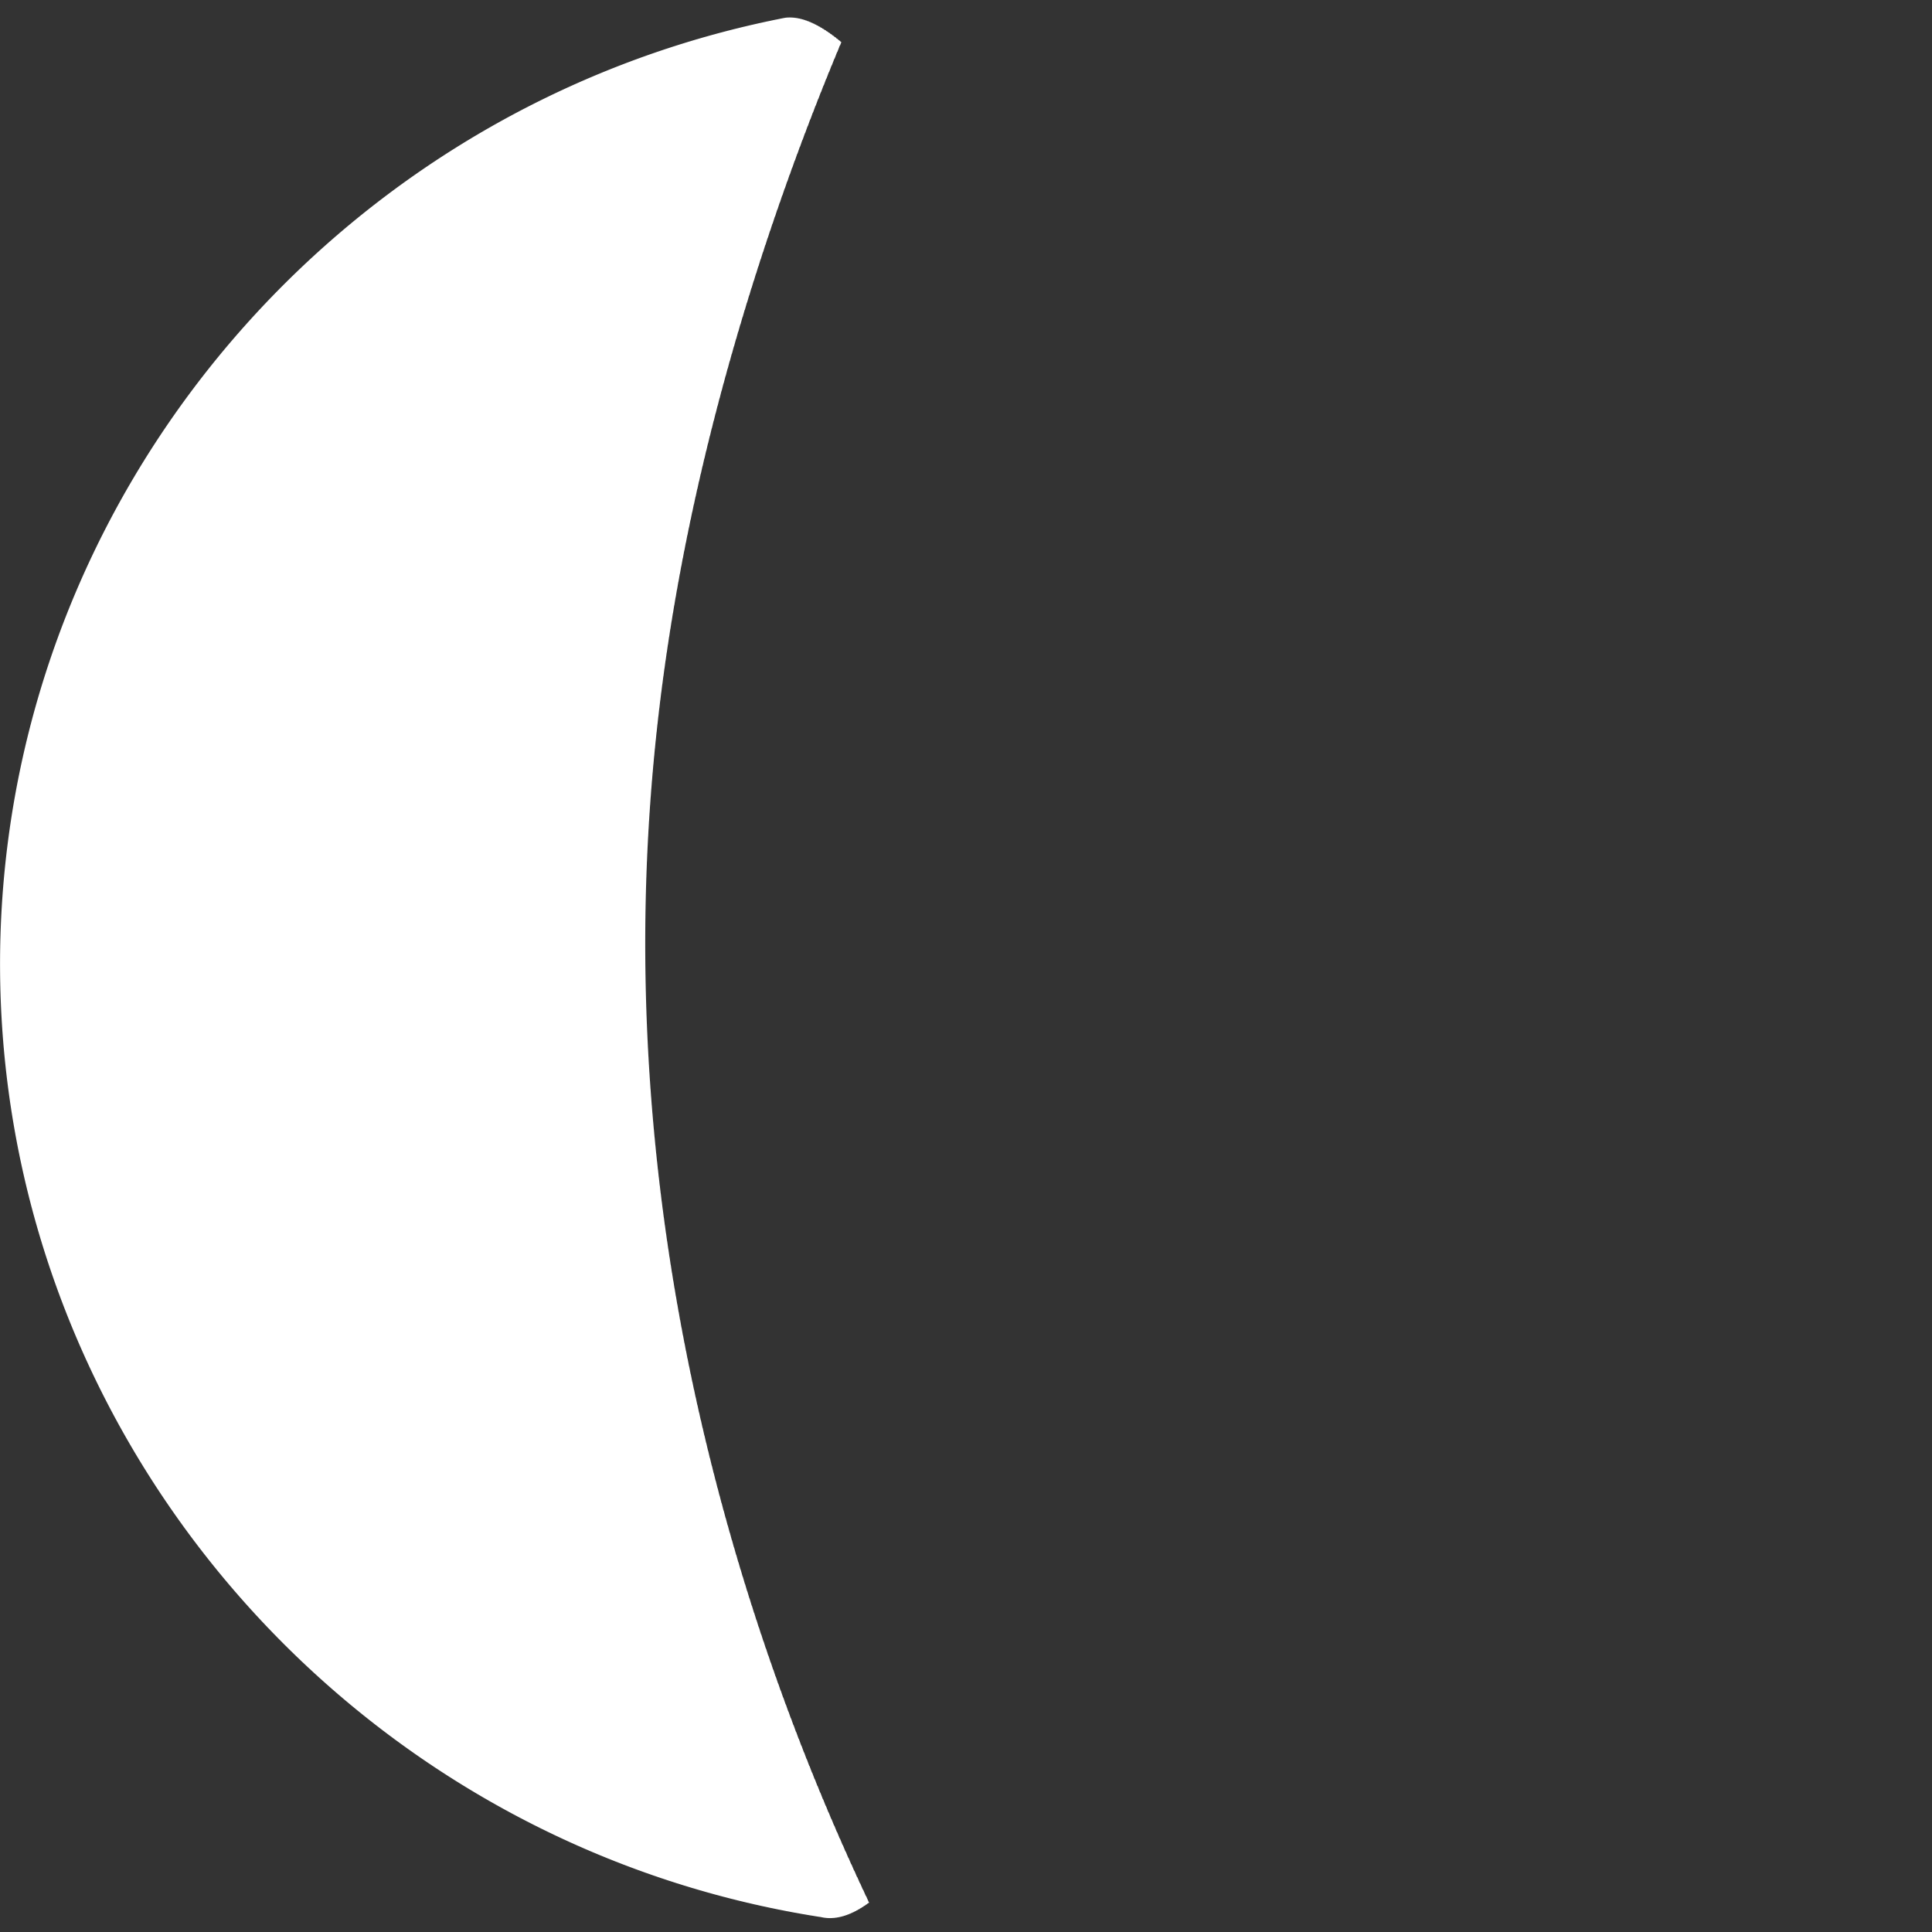 <svg width="200" height="200" viewBox="0 0 200 200" fill="none" xmlns="http://www.w3.org/2000/svg">
<rect x="0" y="0" width="200" height="200" fill="#333333" stroke="none"/>
<path d="M83.232 2.053L83.26 2.059L83.287 2.064L83.314 2.07L83.342 2.076L83.369 2.081L83.342 2.095L83.362 2.102L83.39 2.108L83.417 2.114L83.445 2.121L83.473 2.127L83.5 2.133L83.528 2.14L83.555 2.147L83.531 2.161L83.549 2.169L83.577 2.176L83.605 2.183L83.632 2.19L83.66 2.197L83.688 2.204L83.716 2.211L83.744 2.219L83.722 2.233L83.737 2.242L83.765 2.249L83.793 2.257L83.821 2.265L83.849 2.273L83.877 2.281L83.905 2.289L83.933 2.297L83.915 2.311L83.928 2.322L83.956 2.33L83.984 2.339L84.012 2.347L84.04 2.356L84.069 2.365L84.097 2.374L84.125 2.383L84.11 2.397L84.12 2.408L84.148 2.417L84.176 2.427L84.205 2.436L84.233 2.446L84.261 2.455L84.29 2.465L84.318 2.475L84.307 2.489L84.313 2.501L84.342 2.511L84.37 2.521L84.399 2.531L84.427 2.542L84.456 2.552L84.485 2.563L84.513 2.573L84.505 2.588L84.509 2.601L84.537 2.611L84.566 2.622L84.595 2.633L84.624 2.644L84.652 2.656L84.681 2.667L84.71 2.678L84.705 2.693L84.706 2.707L84.734 2.718L84.763 2.73L84.792 2.742L84.821 2.753L84.85 2.765L84.879 2.777L84.908 2.789L84.906 2.804L84.904 2.819L84.933 2.831L84.962 2.844L84.992 2.856L85.021 2.869L85.05 2.881L85.079 2.894L85.108 2.907L85.109 2.922L85.104 2.938L85.134 2.951L85.163 2.964L85.192 2.977L85.222 2.991L85.251 3.004L85.28 3.018L85.31 3.031L85.314 3.047L85.306 3.063L85.336 3.077L85.365 3.091L85.394 3.105L85.424 3.119L85.454 3.133L85.483 3.147L85.513 3.161L85.52 3.177L85.509 3.194L85.539 3.209L85.569 3.223L85.598 3.238L85.628 3.253L85.658 3.268L85.687 3.283L85.717 3.298L85.727 3.314L85.714 3.332L85.744 3.347L85.774 3.362L85.803 3.378L85.833 3.393L85.863 3.409L85.893 3.425L85.923 3.441L85.936 3.457L85.92 3.475L85.95 3.491L85.98 3.507L86.01 3.524L86.04 3.54L86.07 3.556L86.1 3.573L86.13 3.589L86.147 3.607L86.128 3.625L86.158 3.642L86.188 3.659L86.218 3.676L86.249 3.693L86.279 3.71L86.309 3.727L86.339 3.744L86.359 3.762L86.337 3.781L86.367 3.799L86.398 3.816L86.428 3.834L86.458 3.852L86.489 3.869L86.519 3.887L86.549 3.905L86.572 3.924L86.547 3.943L86.578 3.961L86.608 3.98L86.639 3.998L86.669 4.016L86.7 4.035L86.73 4.054L86.761 4.073L86.787 4.091L86.759 4.111L86.79 4.13L86.82 4.149L86.851 4.168L86.882 4.187L86.912 4.207L86.943 4.226L86.974 4.246L87.003 4.265L86.972 4.285L87.003 4.305L87.034 4.324L87.065 4.344L87.096 4.364L87.064 4.447L87.032 4.529L87 4.612L86.969 4.694L86.937 4.716L86.905 4.797L86.874 4.88L86.842 4.962L86.811 5.045L86.779 5.128L86.747 5.211L86.716 5.293L86.684 5.376L86.653 5.401L86.621 5.479L86.59 5.562L86.558 5.645L86.527 5.728L86.496 5.811L86.464 5.894L86.433 5.977L86.401 6.06L86.37 6.088L86.339 6.163L86.307 6.247L86.276 6.33L86.245 6.413L86.213 6.496L86.182 6.579L86.151 6.662L86.12 6.746L86.088 6.777L86.057 6.85L86.026 6.933L85.995 7.016L85.964 7.1L85.933 7.183L85.901 7.266L85.87 7.35L85.839 7.433L85.808 7.468L85.777 7.538L85.746 7.621L85.715 7.705L85.684 7.788L85.653 7.872L85.622 7.956L85.591 8.039L85.56 8.123L85.529 8.161L85.498 8.228L85.467 8.312L85.436 8.395L85.406 8.479L85.375 8.563L85.344 8.647L85.313 8.731L85.282 8.814L85.251 8.855L85.221 8.92L85.19 9.004L85.159 9.088L85.129 9.172L85.098 9.256L85.067 9.34L85.037 9.424L85.006 9.508L84.975 9.552L84.945 9.614L84.914 9.698L84.883 9.782L84.853 9.866L84.822 9.95L84.792 10.035L84.761 10.119L84.731 10.203L84.7 10.251L84.67 10.309L84.639 10.394L84.609 10.478L84.579 10.563L84.548 10.647L84.518 10.732L84.487 10.816L84.457 10.901L84.427 10.951L84.396 11.007L84.366 11.092L84.336 11.176L84.305 11.261L84.275 11.346L84.245 11.43L84.215 11.515L84.184 11.6L84.154 11.653L84.124 11.707L84.094 11.792L84.064 11.876L84.034 11.961L84.004 12.046L83.974 12.131L83.944 12.216L83.913 12.301L83.883 12.358L83.853 12.408L83.823 12.493L83.793 12.578L83.763 12.663L83.734 12.748L83.704 12.833L83.674 12.918L83.644 13.004L83.614 13.064L83.584 13.111L83.554 13.197L83.525 13.282L83.495 13.367L83.465 13.452L83.435 13.538L83.405 13.623L83.376 13.708L83.346 13.772L83.316 13.816L83.287 13.902L83.257 13.987L83.227 14.073L83.198 14.158L83.168 14.244L83.138 14.329L83.109 14.415L83.079 14.481L83.05 14.523L83.02 14.609L82.99 14.695L82.961 14.78L82.932 14.866L82.902 14.952L82.873 15.037L82.843 15.123L82.814 15.193L82.784 15.232L82.755 15.318L82.726 15.404L82.696 15.49L82.667 15.575L82.638 15.661L82.609 15.747L82.579 15.833L82.55 15.906L82.521 15.943L82.492 16.029L82.462 16.115L82.433 16.201L82.404 16.287L82.375 16.373L82.346 16.459L82.317 16.545L82.287 16.621L82.258 16.655L82.229 16.741L82.2 16.827L82.171 16.914L82.142 17L82.113 17.086L82.084 17.172L82.055 17.259L82.026 17.338L81.998 17.369L81.969 17.455L81.94 17.542L81.911 17.628L81.882 17.715L81.853 17.801L81.825 17.888L81.796 17.974L81.767 18.057L81.738 18.085L81.71 18.171L81.681 18.258L81.652 18.345L81.623 18.431L81.595 18.518L81.566 18.605L81.537 18.691L81.509 18.777L81.48 18.802L81.452 18.889L81.423 18.976L81.395 19.063L81.366 19.15L81.338 19.236L81.309 19.323L81.281 19.41L81.252 19.497L81.224 19.524L81.195 19.609L81.167 19.696L81.139 19.783L81.11 19.87L81.082 19.957L81.054 20.044L81.025 20.131L80.997 20.218L80.969 20.248L80.941 20.33L80.913 20.417L80.884 20.504L80.856 20.592L80.828 20.679L80.8 20.766L80.772 20.854L80.744 20.941L80.716 20.974L80.688 21.053L80.659 21.14L80.632 21.228L80.603 21.315L80.576 21.403L80.547 21.49L80.52 21.578L80.492 21.665L80.464 21.701L80.436 21.778L80.408 21.865L80.38 21.953L80.352 22.041L80.325 22.128L80.297 22.216L80.269 22.303L80.241 22.391L80.213 22.431L80.186 22.504L80.158 22.592L80.13 22.68L80.103 22.768L80.075 22.855L80.047 22.943L80.02 23.031L79.992 23.119L79.965 23.162L79.937 23.232L79.91 23.32L79.882 23.408L79.855 23.496L79.827 23.584L79.8 23.672L79.772 23.761L79.745 23.849L79.718 23.894L79.69 23.962L79.663 24.05L79.635 24.139L79.608 24.227L79.581 24.315L79.554 24.403L79.526 24.491L79.499 24.58L79.472 24.629L79.445 24.694L79.418 24.782L79.39 24.871L79.363 24.959L79.336 25.047L79.309 25.136L79.282 25.224L79.255 25.313L79.228 25.365L79.201 25.427L79.174 25.516L79.147 25.604L79.12 25.693L79.093 25.781L79.066 25.87L79.039 25.959L79.013 26.047L78.986 26.103L78.959 26.162L78.932 26.251L78.905 26.34L78.878 26.428L78.852 26.517L78.825 26.606L78.798 26.695L78.772 26.784L78.745 26.842L78.718 26.899L78.692 26.988L78.665 27.077L78.638 27.166L78.612 27.255L78.585 27.343L78.559 27.433L78.532 27.521L78.506 27.583L78.48 27.637L78.453 27.726L78.427 27.815L78.4 27.904L78.374 27.994L78.347 28.083L78.321 28.172L78.295 28.261L78.269 28.326L78.242 28.377L78.216 28.466L78.19 28.556L78.164 28.645L78.138 28.734L78.111 28.824L78.085 28.913L78.059 29.003L78.033 29.071L78.007 29.119L77.981 29.208L77.955 29.298L77.929 29.387L77.903 29.477L77.877 29.566L77.851 29.656L77.825 29.745L77.799 29.817L77.773 29.862L77.747 29.952L77.721 30.042L77.696 30.131L77.67 30.221L77.644 30.311L77.618 30.4L77.593 30.49L77.567 30.565L77.541 30.607L77.515 30.697L77.49 30.787L77.464 30.877L77.439 30.967L77.413 31.057L77.388 31.146L77.362 31.236L77.336 31.314L77.311 31.354L77.285 31.444L77.26 31.534L77.235 31.624L77.209 31.714L77.184 31.804L77.158 31.894L77.133 31.984L77.108 32.065L77.082 32.102L77.057 32.193L77.032 32.283L77.007 32.373L76.981 32.463L76.956 32.553L76.931 32.644L76.906 32.734L76.881 32.818L76.856 32.852L76.831 32.943L76.806 33.033L76.781 33.123L76.756 33.214L76.731 33.304L76.706 33.395L76.681 33.485L76.656 33.573L76.631 33.604L76.606 33.694L76.581 33.785L76.556 33.876L76.532 33.966L76.507 34.057L76.482 34.148L76.457 34.238L76.433 34.329L76.408 34.357L76.383 34.448L76.359 34.539L76.334 34.629L76.309 34.72L76.285 34.811L76.26 34.902L76.236 34.993L76.211 35.084L76.187 35.115L76.162 35.203L76.138 35.294L76.114 35.385L76.089 35.476L76.065 35.567L76.041 35.658L76.016 35.749L75.992 35.84L75.968 35.874L75.944 35.96L75.919 36.051L75.895 36.142L75.871 36.233L75.847 36.324L75.823 36.415L75.799 36.507L75.775 36.598L75.75 36.635L75.726 36.718L75.702 36.809L75.678 36.901L75.654 36.992L75.63 37.083L75.607 37.175L75.583 37.266L75.559 37.357L75.535 37.398L75.511 37.478L75.487 37.569L75.464 37.661L75.44 37.752L75.416 37.844L75.393 37.935L75.369 38.027L75.345 38.119L75.322 38.163L75.298 38.239L75.275 38.331L75.251 38.423L75.227 38.514L75.204 38.606L75.18 38.698L75.157 38.79L75.134 38.881L75.11 38.928L75.087 39.002L75.064 39.094L75.04 39.186L75.017 39.278L74.994 39.37L74.97 39.462L74.947 39.554L74.924 39.646L74.901 39.696L74.878 39.767L74.855 39.859L74.831 39.951L74.808 40.043L74.785 40.135L74.762 40.227L74.739 40.32L74.716 40.412L74.693 40.465L74.671 40.534L74.648 40.626L74.625 40.718L74.602 40.81L74.579 40.903L74.556 40.995L74.534 41.087L74.511 41.179L74.488 41.236L74.465 41.301L74.443 41.394L74.42 41.486L74.397 41.579L74.375 41.671L74.352 41.764L74.33 41.856L74.307 41.949L74.285 42.008L74.262 42.071L74.24 42.164L74.218 42.256L74.195 42.349L74.173 42.441L74.15 42.534L74.128 42.627L74.106 42.719L74.084 42.782L74.061 42.842L74.039 42.935L74.017 43.028L73.995 43.12L73.973 43.213L73.951 43.306L73.929 43.399L73.907 43.492L73.885 43.558L73.863 43.615L73.841 43.708L73.819 43.801L73.797 43.894L73.775 43.986L73.753 44.079L73.731 44.172L73.71 44.265L73.688 44.335L73.666 44.389L73.644 44.482L73.623 44.575L73.601 44.668L73.579 44.761L73.558 44.855L73.536 44.948L73.515 45.041L73.493 45.113L73.472 45.165L73.45 45.258L73.429 45.351L73.407 45.444L73.386 45.538L73.365 45.631L73.343 45.724L73.322 45.818L73.301 45.894L73.279 45.942L73.258 46.035L73.237 46.129L73.216 46.222L73.195 46.316L73.174 46.409L73.153 46.503L73.131 46.596L73.11 46.675L73.089 46.721L73.068 46.814L73.047 46.908L73.027 47.002L73.006 47.095L72.985 47.189L72.964 47.283L72.943 47.376L72.922 47.458L72.902 47.501L72.881 47.595L72.86 47.689L72.84 47.782L72.819 47.876L72.798 47.97L72.778 48.064L72.757 48.158L72.737 48.243L72.716 48.283L72.696 48.377L72.675 48.471L72.655 48.565L72.635 48.659L72.614 48.753L72.594 48.847L72.574 48.941L72.553 49.029L72.533 49.067L72.513 49.161L72.493 49.255L72.473 49.349L72.453 49.443L72.433 49.537L72.412 49.631L72.392 49.725L72.372 49.817L72.352 49.852L72.332 49.946L72.313 50.04L72.293 50.134L72.273 50.229L72.253 50.323L72.233 50.417L72.213 50.512L72.194 50.606L72.174 50.638L72.154 50.732L72.135 50.827L72.115 50.921L72.096 51.016L72.076 51.11L72.056 51.205L72.037 51.299L72.017 51.394L71.998 51.429L71.979 51.52L71.959 51.615L71.94 51.71L71.921 51.804L71.901 51.899L71.882 51.993L71.863 52.088L71.844 52.183L71.825 52.221L71.805 52.31L71.786 52.405L71.767 52.499L71.748 52.594L71.729 52.689L71.71 52.784L71.691 52.879L71.672 52.974L71.653 53.015L71.635 53.101L71.616 53.196L71.597 53.291L71.578 53.386L71.559 53.481L71.541 53.576L71.522 53.671L71.504 53.766L71.485 53.811L71.466 53.893L71.448 53.988L71.429 54.084L71.411 54.179L71.392 54.274L71.374 54.369L71.356 54.464L71.337 54.559L71.319 54.607L71.301 54.687L71.282 54.782L71.264 54.878L71.246 54.973L71.228 55.068L71.21 55.163L71.192 55.259L71.173 55.354L71.155 55.406L71.137 55.483L71.119 55.578L71.101 55.673L71.084 55.769L71.066 55.864L71.048 55.96L71.03 56.055L71.012 56.151L70.994 56.205L70.977 56.279L70.959 56.375L70.941 56.47L70.924 56.566L70.906 56.661L70.889 56.757L70.871 56.853L70.853 56.948L70.836 57.006L70.819 57.077L70.801 57.173L70.784 57.269L70.767 57.364L70.749 57.46L70.732 57.556L70.715 57.652L70.698 57.748L70.68 57.808L70.663 57.877L70.646 57.973L70.629 58.069L70.612 58.164L70.595 58.26L70.578 58.356L70.561 58.452L70.544 58.548L70.527 58.612L70.51 58.678L70.494 58.774L70.477 58.87L70.46 58.966L70.444 59.062L70.427 59.158L70.41 59.254L70.394 59.35L70.377 59.417L70.361 59.48L70.344 59.576L70.328 59.672L70.311 59.768L70.295 59.865L70.278 59.961L70.262 60.057L70.246 60.153L70.229 60.224L70.213 60.283L70.197 60.38L70.181 60.476L70.165 60.572L70.149 60.669L70.132 60.765L70.117 60.861L70.1 60.958L70.085 61.031L70.069 61.088L70.053 61.185L70.037 61.281L70.021 61.378L70.005 61.474L69.99 61.571L69.974 61.667L69.958 61.764L69.942 61.84L69.927 61.895L69.911 61.991L69.896 62.088L69.88 62.184L69.865 62.281L69.849 62.378L69.834 62.474L69.819 62.571L69.803 62.651L69.788 62.702L69.773 62.799L69.757 62.895L69.742 62.992L69.727 63.089L69.712 63.186L69.697 63.283L69.682 63.379L69.667 63.462L69.652 63.511L69.637 63.608L69.622 63.704L69.607 63.801L69.592 63.898L69.577 63.995L69.563 64.092L69.548 64.189L69.533 64.275L69.519 64.321L69.504 64.418L69.489 64.515L69.475 64.612L69.46 64.709L69.446 64.806L69.431 64.903L69.417 65L69.403 65.089L69.388 65.132L69.374 65.229L69.36 65.326L69.345 65.423L69.331 65.52L69.317 65.618L69.303 65.715L69.289 65.812L69.275 65.904L69.261 65.944L69.247 66.041L69.233 66.139L69.219 66.236L69.205 66.334L69.191 66.431L69.177 66.528L69.164 66.626L69.15 66.721L69.136 66.758L69.123 66.855L69.109 66.953L69.095 67.05L69.082 67.148L69.068 67.245L69.055 67.343L69.041 67.44L69.028 67.537L69.015 67.574L69.001 67.67L68.988 67.768L68.975 67.865L68.962 67.963L68.948 68.06L68.935 68.158L68.922 68.256L68.909 68.353L68.896 68.392L68.883 68.486L68.87 68.584L68.857 68.681L68.844 68.779L68.832 68.877L68.819 68.975L68.806 69.072L68.793 69.17L68.781 69.213L68.768 69.303L68.755 69.401L68.743 69.499L68.73 69.597L68.718 69.695L68.705 69.793L68.693 69.89L68.681 69.988L68.668 70.034L68.656 70.121L68.644 70.219L68.632 70.317L68.619 70.415L68.607 70.513L68.595 70.611L68.583 70.709L68.571 70.807L68.559 70.856L68.547 70.941L68.535 71.039L68.523 71.137L68.511 71.235L68.499 71.333L68.488 71.431L68.476 71.529L68.464 71.627L68.453 71.679L68.441 71.761L68.43 71.859L68.418 71.957L68.406 72.056L68.395 72.154L68.383 72.252L68.372 72.35L68.361 72.448L68.35 72.503L68.338 72.583L68.327 72.681L68.316 72.779L68.305 72.877L68.294 72.976L68.282 73.074L68.272 73.172L68.26 73.271L68.25 73.329L68.239 73.405L68.228 73.503L68.217 73.602L68.206 73.7L68.195 73.799L68.185 73.897L68.174 73.995L68.163 74.094L68.153 74.155L68.142 74.228L68.132 74.327L68.121 74.425L68.111 74.524L68.1 74.622L68.09 74.721L68.08 74.819L68.069 74.918L68.059 74.982L68.049 75.052L68.039 75.151L68.029 75.25L68.019 75.348L68.008 75.447L67.999 75.546L67.989 75.644L67.979 75.743L67.969 75.81L67.959 75.878L67.949 75.976L67.939 76.075L67.93 76.174L67.92 76.272L67.91 76.371L67.901 76.47L67.891 76.569L67.882 76.639L67.872 76.704L67.863 76.802L67.853 76.901L67.844 77L67.835 77.099L67.825 77.198L67.816 77.296L67.807 77.395L67.798 77.469L67.789 77.531L67.779 77.629L67.77 77.728L67.761 77.827L67.752 77.926L67.744 78.025L67.735 78.124L67.726 78.223L67.717 78.299L67.708 78.358L67.7 78.457L67.691 78.556L67.682 78.655L67.674 78.754L67.665 78.853L67.657 78.952L67.648 79.051L67.64 79.131L67.631 79.187L67.623 79.286L67.615 79.385L67.606 79.484L67.598 79.583L67.59 79.682L67.582 79.781L67.574 79.88L67.566 79.963L67.558 80.016L67.55 80.115L67.542 80.214L67.534 80.314L67.526 80.413L67.518 80.512L67.51 80.611L67.503 80.71L67.495 80.796L67.487 80.846L67.48 80.945L67.472 81.044L67.465 81.144L67.457 81.243L67.45 81.342L67.442 81.441L67.435 81.541L67.428 81.629L67.42 81.677L67.413 81.776L67.406 81.875L67.399 81.975L67.392 82.074L67.385 82.173L67.378 82.273L67.371 82.372L67.364 82.464L67.357 82.508L67.35 82.607L67.343 82.707L67.336 82.806L67.33 82.906L67.323 83.005L67.316 83.104L67.31 83.204L67.303 83.299L67.296 83.34L67.29 83.439L67.284 83.539L67.277 83.638L67.271 83.738L67.264 83.837L67.258 83.937L67.252 84.036L67.246 84.134L67.24 84.173L67.234 84.272L67.228 84.372L67.221 84.471L67.216 84.571L67.21 84.67L67.204 84.77L67.198 84.869L67.192 84.969L67.186 85.007L67.18 85.105L67.175 85.205L67.169 85.304L67.163 85.404L67.158 85.504L67.152 85.603L67.147 85.703L67.141 85.802L67.136 85.844L67.131 85.939L67.125 86.039L67.12 86.138L67.115 86.238L67.11 86.338L67.105 86.437L67.1 86.537L67.094 86.636L67.089 86.681L67.085 86.773L67.079 86.873L67.075 86.973L67.07 87.072L67.065 87.172L67.06 87.272L67.055 87.371L67.051 87.471L67.046 87.519L67.042 87.608L67.037 87.708L67.032 87.807L67.028 87.907L67.024 88.007L67.019 88.106L67.015 88.206L67.011 88.306L67.006 88.357L67.002 88.443L66.998 88.543L66.994 88.642L66.99 88.742L66.986 88.842L66.982 88.942L66.978 89.042L66.974 89.141L66.97 89.195L66.966 89.278L66.962 89.378L66.959 89.478L66.955 89.578L66.951 89.678L66.948 89.778L66.944 89.877L66.941 89.977L66.937 90.034L66.934 90.114L66.93 90.214L66.927 90.314L66.924 90.414L66.92 90.514L66.917 90.614L66.914 90.713L66.911 90.813L66.907 90.873L66.904 90.95L66.901 91.05L66.898 91.15L66.895 91.25L66.893 91.35L66.89 91.45L66.887 91.55L66.884 91.65L66.881 91.713L66.879 91.787L66.876 91.887L66.874 91.987L66.871 92.087L66.868 92.186L66.866 92.286L66.864 92.386L66.861 92.486L66.859 92.552L66.856 92.624L66.854 92.723L66.852 92.823L66.85 92.923L66.848 93.023L66.846 93.123L66.844 93.223L66.841 93.323L66.84 93.392L66.838 93.46L66.836 93.56L66.834 93.66L66.832 93.76L66.83 93.86L66.829 93.96L66.827 94.06L66.825 94.16L66.824 94.232L66.822 94.297L66.821 94.397L66.819 94.497L66.818 94.597L66.817 94.697L66.815 94.797L66.814 94.897L66.813 94.997L66.811 95.072L66.81 95.135L66.809 95.235L66.808 95.335L66.807 95.434L66.806 95.534L66.805 95.634L66.804 95.734L66.803 95.834L66.803 95.913L66.802 95.972L66.801 96.072L66.8 96.172L66.8 96.272L66.799 96.372L66.799 96.472L66.798 96.572L66.798 96.672L66.797 96.753L66.797 96.809L66.796 96.909L66.796 97.009L66.796 97.109L66.796 97.209L66.795 97.309L66.795 97.409L66.795 97.509L66.795 97.593L66.795 97.647L66.795 97.747L66.795 97.847L66.795 97.947L66.795 98.047L66.796 98.147L66.796 98.246L66.796 98.347L66.796 98.434L66.797 98.484L66.797 98.584L66.798 98.684L66.798 98.784L66.799 98.884L66.799 98.984L66.8 99.084L66.801 99.184L66.801 99.274L66.802 99.321L66.803 99.421L66.804 99.521L66.805 99.621L66.805 99.721L66.806 99.821L66.807 99.921L66.808 100.021L66.809 100.114L66.811 100.159L66.812 100.259L66.813 100.359L66.814 100.459L66.816 100.559L66.817 100.658L66.818 100.758L66.82 100.858L66.821 100.955L66.823 100.996L66.824 101.096L66.826 101.196L66.827 101.296L66.829 101.396L66.831 101.496L66.833 101.596L66.834 101.695L66.836 101.795L66.838 101.833L66.84 101.933L66.842 102.033L66.844 102.133L66.846 102.233L66.848 102.333L66.85 102.432L66.852 102.532L66.855 102.632L66.857 102.672L66.859 102.77L66.862 102.87L66.864 102.969L66.866 103.069L66.869 103.169L66.871 103.269L66.874 103.369L66.876 103.469L66.879 103.512L66.882 103.606L66.884 103.706L66.887 103.806L66.89 103.906L66.893 104.006L66.896 104.106L66.898 104.206L66.901 104.305L66.904 104.351L66.907 104.443L66.911 104.543L66.914 104.642L66.917 104.742L66.92 104.842L66.923 104.942L66.927 105.042L66.93 105.142L66.933 105.19L66.937 105.279L66.94 105.379L66.944 105.479L66.947 105.578L66.951 105.678L66.954 105.778L66.958 105.878L66.962 105.978L66.966 106.029L66.969 106.115L66.973 106.214L66.977 106.314L66.981 106.414L66.985 106.514L66.989 106.614L66.993 106.713L66.997 106.813L67.001 106.868L67.005 106.95L67.009 107.05L67.014 107.15L67.018 107.249L67.022 107.349L67.026 107.449L67.031 107.549L67.035 107.648L67.04 107.706L67.044 107.785L67.049 107.885L67.053 107.985L67.058 108.084L67.063 108.184L67.067 108.284L67.072 108.383L67.077 108.483L67.082 108.544L67.087 108.62L67.092 108.72L67.097 108.819L67.102 108.919L67.107 109.019L67.112 109.118L67.117 109.218L67.122 109.317L67.127 109.381L67.133 109.454L67.138 109.554L67.143 109.653L67.149 109.753L67.154 109.853L67.159 109.952L67.165 110.052L67.171 110.151L67.176 110.218L67.182 110.288L67.187 110.388L67.193 110.487L67.199 110.587L67.205 110.686L67.21 110.786L67.216 110.885L67.222 110.985L67.228 111.054L67.234 111.121L67.24 111.221L67.246 111.32L67.252 111.42L67.258 111.519L67.265 111.619L67.271 111.718L67.277 111.818L67.283 111.89L67.29 111.954L67.296 112.054L67.302 112.153L67.309 112.252L67.316 112.352L67.322 112.451L67.329 112.551L67.335 112.65L67.342 112.725L67.349 112.786L67.355 112.886L67.362 112.985L67.369 113.084L67.376 113.184L67.383 113.283L67.39 113.383L67.397 113.482L67.404 113.56L67.411 113.618L67.418 113.717L67.425 113.817L67.432 113.916L67.439 114.015L67.447 114.114L67.454 114.214L67.461 114.313L67.469 114.394L67.476 114.449L67.483 114.548L67.491 114.647L67.499 114.747L67.506 114.846L67.514 114.945L67.521 115.044L67.529 115.144L67.537 115.228L67.544 115.279L67.552 115.379L67.56 115.478L67.568 115.577L67.576 115.676L67.584 115.775L67.592 115.874L67.6 115.973L67.608 116.06L67.616 116.109L67.624 116.208L67.632 116.307L67.641 116.406L67.649 116.505L67.657 116.604L67.666 116.703L67.674 116.803L67.683 116.892L67.691 116.938L67.7 117.037L67.708 117.136L67.717 117.235L67.725 117.334L67.734 117.433L67.743 117.532L67.751 117.631L67.76 117.724L67.769 117.766L67.778 117.865L67.787 117.964L67.796 118.063L67.805 118.162L67.814 118.261L67.823 118.36L67.832 118.459L67.841 118.554L67.85 118.594L67.859 118.693L67.869 118.791L67.878 118.89L67.887 118.989L67.897 119.088L67.906 119.187L67.915 119.285L67.925 119.384L67.934 119.421L67.944 119.519L67.954 119.618L67.963 119.717L67.973 119.815L67.983 119.914L67.992 120.013L68.002 120.112L68.012 120.21L68.022 120.249L68.032 120.345L68.042 120.444L68.052 120.542L68.062 120.641L68.072 120.74L68.082 120.838L68.092 120.937L68.102 121.035L68.112 121.077L68.123 121.17L68.133 121.269L68.143 121.367L68.154 121.466L68.164 121.564L68.174 121.663L68.185 121.761L68.195 121.86L68.206 121.904L68.216 121.994L68.227 122.093L68.238 122.191L68.249 122.289L68.259 122.388L68.27 122.486L68.281 122.585L68.292 122.683L68.302 122.731L68.313 122.817L68.324 122.916L68.335 123.014L68.346 123.112L68.358 123.211L68.369 123.309L68.38 123.407L68.391 123.505L68.402 123.556L68.413 123.639L68.425 123.738L68.436 123.836L68.447 123.934L68.459 124.032L68.47 124.131L68.482 124.229L68.493 124.327L68.505 124.381L68.516 124.461L68.528 124.559L68.54 124.657L68.551 124.755L68.563 124.853L68.575 124.951L68.587 125.049L68.599 125.148L68.611 125.204L68.622 125.281L68.634 125.379L68.646 125.477L68.658 125.575L68.671 125.673L68.683 125.771L68.695 125.869L68.707 125.967L68.719 126.026L68.731 126.1L68.744 126.198L68.756 126.296L68.768 126.394L68.781 126.492L68.793 126.59L68.806 126.688L68.818 126.786L68.831 126.848L68.843 126.919L68.856 127.017L68.869 127.114L68.881 127.212L68.894 127.31L68.907 127.408L68.92 127.505L68.932 127.603L68.945 127.668L68.958 127.736L68.971 127.834L68.984 127.931L68.997 128.029L69.01 128.127L69.023 128.224L69.036 128.322L69.05 128.419L69.063 128.487L69.076 128.552L69.089 128.65L69.103 128.747L69.116 128.845L69.129 128.942L69.143 129.04L69.156 129.137L69.17 129.235L69.183 129.306L69.197 129.367L69.21 129.465L69.224 129.562L69.238 129.659L69.251 129.757L69.265 129.854L69.279 129.952L69.293 130.049L69.306 130.123L69.32 130.181L69.334 130.278L69.348 130.376L69.362 130.473L69.376 130.57L69.39 130.668L69.404 130.765L69.418 130.862L69.433 130.939L69.447 130.994L69.461 131.091L69.475 131.188L69.49 131.285L69.504 131.383L69.518 131.48L69.533 131.577L69.547 131.674L69.562 131.753L69.576 131.806L69.591 131.903L69.605 132L69.62 132.097L69.635 132.194L69.649 132.291L69.664 132.388L69.679 132.485L69.693 132.567L69.708 132.616L69.723 132.713L69.738 132.81L69.753 132.907L69.768 133.004L69.783 133.1L69.798 133.197L69.813 133.294L69.828 133.379L69.843 133.425L69.858 133.522L69.874 133.619L69.889 133.716L69.904 133.812L69.919 133.909L69.935 134.006L69.95 134.102L69.966 134.191L69.981 134.233L69.996 134.33L70.012 134.427L70.028 134.523L70.043 134.62L70.059 134.716L70.074 134.813L70.09 134.909L70.106 135L70.121 135.04L70.137 135.137L70.153 135.233L70.169 135.33L70.185 135.426L70.201 135.522L70.217 135.619L70.233 135.715L70.249 135.809L70.265 135.846L70.281 135.942L70.297 136.038L70.313 136.135L70.329 136.231L70.346 136.327L70.362 136.423L70.378 136.52L70.394 136.616L70.411 136.65L70.427 136.746L70.444 136.842L70.46 136.938L70.477 137.034L70.493 137.131L70.51 137.227L70.526 137.323L70.543 137.419L70.559 137.456L70.576 137.549L70.593 137.645L70.61 137.741L70.626 137.837L70.643 137.933L70.66 138.029L70.677 138.125L70.694 138.221L70.711 138.261L70.728 138.35L70.745 138.446L70.762 138.542L70.779 138.638L70.796 138.734L70.813 138.829L70.831 138.925L70.848 139.021L70.865 139.064L70.882 139.15L70.9 139.246L70.917 139.341L70.934 139.437L70.952 139.533L70.969 139.629L70.987 139.724L71.004 139.82L71.022 139.866L71.039 139.949L71.057 140.044L71.075 140.14L71.092 140.235L71.11 140.331L71.128 140.426L71.145 140.522L71.163 140.617L71.181 140.666L71.199 140.746L71.217 140.841L71.235 140.937L71.253 141.032L71.271 141.128L71.289 141.223L71.307 141.318L71.325 141.414L71.343 141.465L71.361 141.542L71.379 141.637L71.398 141.732L71.416 141.827L71.434 141.923L71.453 142.018L71.471 142.113L71.489 142.208L71.508 142.262L71.526 142.336L71.545 142.431L71.563 142.526L71.582 142.621L71.6 142.716L71.619 142.812L71.638 142.907L71.656 143.002L71.675 143.059L71.694 143.129L71.712 143.224L71.731 143.319L71.75 143.414L71.769 143.509L71.788 143.604L71.807 143.698L71.826 143.793L71.845 143.853L71.864 143.92L71.883 144.015L71.902 144.11L71.921 144.205L71.94 144.3L71.959 144.394L71.978 144.489L71.998 144.584L72.017 144.646L72.036 144.71L72.055 144.805L72.075 144.9L72.094 144.994L72.114 145.089L72.133 145.183L72.153 145.278L72.172 145.372L72.192 145.438L72.211 145.499L72.231 145.593L72.25 145.688L72.27 145.782L72.29 145.877L72.309 145.971L72.329 146.065L72.349 146.16L72.369 146.228L72.389 146.286L72.409 146.38L72.428 146.474L72.448 146.569L72.468 146.663L72.488 146.757L72.508 146.851L72.528 146.945L72.549 147.017L72.569 147.071L72.589 147.165L72.609 147.259L72.629 147.353L72.65 147.447L72.67 147.542L72.69 147.636L72.71 147.73L72.731 147.804L72.751 147.855L72.772 147.949L72.792 148.043L72.812 148.137L72.833 148.231L72.854 148.324L72.874 148.418L72.895 148.512L72.915 148.589L72.936 148.637L72.957 148.731L72.978 148.825L72.998 148.918L73.019 149.012L73.04 149.106L73.061 149.199L73.082 149.293L73.103 149.373L73.123 149.418L73.144 149.511L73.165 149.605L73.186 149.699L73.207 149.792L73.228 149.886L73.25 149.979L73.271 150.072L73.292 150.155L73.313 150.197L73.334 150.29L73.356 150.384L73.377 150.477L73.398 150.57L73.42 150.664L73.441 150.757L73.462 150.85L73.484 150.936L73.505 150.974L73.527 151.067L73.548 151.161L73.57 151.254L73.591 151.347L73.613 151.44L73.635 151.533L73.656 151.626L73.678 151.715L73.7 151.75L73.722 151.843L73.743 151.936L73.765 152.029L73.787 152.122L73.809 152.215L73.831 152.308L73.853 152.401L73.874 152.492L73.897 152.524L73.918 152.617L73.941 152.71L73.963 152.803L73.985 152.895L74.007 152.988L74.029 153.081L74.051 153.174L74.073 153.266L74.096 153.298L74.118 153.389L74.14 153.482L74.162 153.574L74.185 153.667L74.207 153.76L74.23 153.852L74.252 153.945L74.275 154.037L74.297 154.071L74.32 154.16L74.342 154.252L74.365 154.345L74.387 154.437L74.41 154.529L74.433 154.622L74.455 154.714L74.478 154.806L74.501 154.843L74.523 154.928L74.546 155.021L74.569 155.113L74.592 155.205L74.615 155.297L74.638 155.39L74.661 155.482L74.684 155.574L74.707 155.614L74.73 155.696L74.753 155.788L74.776 155.88L74.799 155.972L74.822 156.064L74.845 156.156L74.868 156.248L74.892 156.34L74.915 156.382L74.938 156.461L74.961 156.553L74.985 156.645L75.008 156.736L75.031 156.828L75.055 156.92L75.078 157.012L75.102 157.104L75.125 157.149L75.149 157.224L75.172 157.316L75.196 157.408L75.219 157.499L75.243 157.591L75.267 157.683L75.29 157.774L75.314 157.866L75.338 157.914L75.362 157.986L75.385 158.078L75.409 158.169L75.433 158.261L75.457 158.352L75.481 158.443L75.505 158.535L75.529 158.626L75.553 158.677L75.577 158.746L75.601 158.838L75.625 158.929L75.649 159.02L75.673 159.111L75.697 159.202L75.721 159.294L75.746 159.385L75.77 159.439L75.794 159.505L75.818 159.596L75.843 159.687L75.867 159.778L75.891 159.869L75.915 159.96L75.94 160.051L75.964 160.142L75.989 160.198L76.013 160.261L76.038 160.352L76.062 160.443L76.087 160.533L76.111 160.624L76.136 160.715L76.161 160.806L76.185 160.897L76.21 160.956L76.235 161.015L76.26 161.106L76.284 161.197L76.309 161.287L76.334 161.378L76.359 161.469L76.383 161.559L76.408 161.65L76.433 161.712L76.458 161.768L76.483 161.859L76.508 161.949L76.533 162.04L76.558 162.13L76.583 162.22L76.609 162.311L76.634 162.401L76.659 162.466L76.684 162.519L76.709 162.609L76.734 162.7L76.76 162.79L76.785 162.88L76.81 162.97L76.835 163.06L76.861 163.15L76.886 163.218L76.912 163.268L76.937 163.358L76.963 163.448L76.988 163.538L77.013 163.628L77.039 163.718L77.065 163.808L77.09 163.898L77.116 163.968L77.141 164.015L77.167 164.105L77.193 164.195L77.219 164.285L77.244 164.374L77.27 164.464L77.296 164.554L77.322 164.644L77.347 164.717L77.373 164.76L77.399 164.85L77.425 164.94L77.451 165.029L77.477 165.119L77.503 165.208L77.529 165.298L77.555 165.387L77.581 165.463L77.607 165.504L77.633 165.593L77.659 165.682L77.685 165.772L77.712 165.861L77.738 165.95L77.764 166.04L77.79 166.129L77.817 166.208L77.843 166.245L77.869 166.334L77.895 166.423L77.922 166.513L77.948 166.602L77.975 166.691L78.001 166.78L78.028 166.869L78.054 166.951L78.081 166.984L78.107 167.073L78.134 167.162L78.16 167.251L78.187 167.34L78.214 167.429L78.24 167.518L78.267 167.607L78.294 167.691L78.32 167.722L78.347 167.811L78.374 167.899L78.401 167.988L78.427 168.077L78.454 168.165L78.481 168.254L78.508 168.343L78.535 168.43L78.562 168.457L78.589 168.546L78.616 168.634L78.643 168.723L78.67 168.811L78.697 168.9L78.724 168.988L78.751 169.077L78.778 169.165L78.806 169.193L78.833 169.279L78.86 169.368L78.887 169.456L78.914 169.544L78.942 169.632L78.969 169.72L78.996 169.809L79.024 169.897L79.051 169.927L79.078 170.01L79.106 170.099L79.133 170.187L79.161 170.275L79.188 170.363L79.216 170.451L79.243 170.539L79.271 170.627L79.298 170.66L79.326 170.74L79.354 170.828L79.381 170.915L79.409 171.003L79.437 171.091L79.464 171.179L79.492 171.267L79.52 171.354L79.548 171.39L79.575 171.467L79.603 171.555L79.631 171.642L79.659 171.73L79.687 171.817L79.715 171.905L79.743 171.992L79.771 172.08L79.799 172.119L79.827 172.192L79.855 172.28L79.883 172.367L79.911 172.454L79.939 172.542L79.967 172.629L79.995 172.716L80.023 172.804L80.052 172.845L80.08 172.915L80.108 173.003L80.136 173.09L80.165 173.177L80.193 173.264L80.221 173.351L80.249 173.438L80.278 173.525L80.306 173.569L80.335 173.637L80.363 173.724L80.391 173.811L80.42 173.897L80.448 173.984L80.477 174.071L80.505 174.158L80.534 174.245L80.563 174.292L80.591 174.356L80.62 174.442L80.648 174.529L80.677 174.616L80.706 174.702L80.734 174.789L80.763 174.876L80.792 174.962L80.821 175.012L80.85 175.073L80.878 175.159L80.907 175.246L80.936 175.332L80.965 175.418L80.994 175.505L81.023 175.591L81.052 175.678L81.081 175.73L81.11 175.788L81.139 175.874L81.168 175.96L81.197 176.046L81.226 176.132L81.255 176.219L81.284 176.305L81.313 176.391L81.343 176.446L81.372 176.5L81.401 176.586L81.43 176.672L81.459 176.758L81.489 176.844L81.518 176.93L81.547 177.016L81.576 177.102L81.606 177.16L81.635 177.211L81.665 177.297L81.694 177.383L81.724 177.468L81.753 177.554L81.782 177.64L81.812 177.725L81.841 177.811L81.871 177.872L81.9 177.92L81.93 178.005L81.96 178.091L81.989 178.176L82.019 178.262L82.049 178.347L82.078 178.432L82.108 178.518L82.138 178.581L82.167 178.626L82.197 178.711L82.227 178.797L82.257 178.882L82.287 178.967L82.316 179.052L82.346 179.137L82.376 179.223L82.406 179.289L82.436 179.33L82.466 179.415L82.496 179.5L82.526 179.585L82.556 179.67L82.586 179.755L82.616 179.84L82.646 179.925L82.676 179.994L82.706 180.032L82.736 180.117L82.766 180.202L82.797 180.287L82.827 180.372L82.857 180.456L82.887 180.541L82.918 180.626L82.948 180.698L82.978 180.732L83.008 180.817L83.039 180.901L83.069 180.986L83.099 181.07L83.13 181.155L83.16 181.239L83.191 181.324L83.221 181.399L83.251 181.43L83.282 181.514L83.312 181.599L83.343 181.683L83.374 181.767L83.404 181.851L83.435 181.936L83.465 182.02L83.496 182.097L83.526 182.126L83.557 182.21L83.588 182.294L83.618 182.378L83.649 182.462L83.68 182.546L83.711 182.63L83.741 182.714L83.772 182.794L83.803 182.819L83.834 182.903L83.865 182.987L83.895 183.07L83.926 183.154L83.957 183.238L83.988 183.322L84.019 183.405L84.05 183.488L84.081 183.51L84.112 183.594L84.143 183.677L84.174 183.761L84.205 183.844L84.236 183.928L84.267 184.011L84.298 184.095L84.33 184.178L84.361 184.201L84.392 184.282L84.423 184.366L84.454 184.449L84.485 184.532L84.517 184.615L84.548 184.699L84.579 184.782L84.611 184.865L84.642 184.891L84.673 184.969L84.704 185.052L84.736 185.135L84.767 185.218L84.799 185.301L84.83 185.384L84.861 185.467L84.893 185.55L84.924 185.578L84.956 185.653L84.987 185.736L85.019 185.819L85.05 185.901L85.082 185.984L85.114 186.067L85.145 186.149L85.177 186.232L85.208 186.264L85.24 186.335L85.272 186.417L85.303 186.5L85.335 186.583L85.367 186.665L85.399 186.747L85.43 186.83L85.462 186.912L85.494 186.947L85.526 187.015L85.558 187.097L85.589 187.179L85.621 187.261L85.653 187.344L85.685 187.426L85.717 187.508L85.749 187.59L85.781 187.627L85.813 187.692L85.845 187.774L85.877 187.856L85.909 187.938L85.941 188.02L85.973 188.102L86.005 188.184L86.037 188.266L86.069 188.306L86.101 188.367L86.133 188.449L86.165 188.531L86.198 188.612L86.23 188.694L86.262 188.776L86.294 188.857L86.326 188.939L86.359 188.982L86.391 189.04L86.423 189.121L86.456 189.203L86.488 189.284L86.52 189.366L86.553 189.447L86.585 189.529L86.617 189.61L86.65 189.655L86.682 189.71L86.715 189.792L86.747 189.873L86.78 189.954L86.812 190.035L86.845 190.117L86.877 190.198L86.91 190.279L86.942 190.327L86.975 190.378L87.007 190.46L87.04 190.541L87.073 190.622L87.105 190.702L87.138 190.783L87.171 190.864L87.203 190.945L87.236 190.996L87.269 191.044L87.301 191.125L87.334 191.206L87.367 191.287L87.4 191.367L87.433 191.448L87.465 191.529L87.498 191.609L87.531 191.663L87.564 191.708L87.597 191.788L87.63 191.869L87.662 191.949L87.695 192.03L87.728 192.11L87.761 192.191L87.794 192.271L87.827 192.327L87.86 192.369L87.893 192.449L87.926 192.53L87.959 192.61L87.993 192.69L88.025 192.77L88.059 192.85L88.092 192.93L88.125 192.989L88.158 193.028L88.191 193.108L88.224 193.188L88.257 193.268L88.291 193.348L88.324 193.428L88.357 193.507L88.391 193.587L88.424 193.649L88.457 193.684L88.49 193.764L88.524 193.844L88.557 193.924L88.59 194.003L88.624 194.083L88.657 194.162L88.69 194.242L88.724 194.306L88.757 194.339L88.791 194.418L88.824 194.497L88.858 194.577L88.891 194.656L88.924 194.736L88.958 194.815L88.992 194.894L89.025 194.961L89.059 194.99L89.092 195.069L89.126 195.149L89.159 195.228L89.193 195.307L89.227 195.386L89.26 195.465L89.294 195.544L89.328 195.614L89.361 195.64L89.395 195.719L89.429 195.797L89.462 195.876L89.496 195.955L89.53 196.034L89.564 196.113L89.597 196.192L89.631 196.264L89.665 196.287L89.699 196.365L89.733 196.444L89.766 196.523L89.8 196.601L89.834 196.68L89.868 196.758L89.902 196.837L89.936 196.912L89.97 196.931L89.965 196.97L89.936 196.986L89.908 197.002L89.879 197.018L89.851 197.033L89.822 197.049L89.794 197.064L89.765 197.079L89.782 197.095L89.771 197.11L89.743 197.125L89.714 197.14L89.686 197.155L89.657 197.17L89.629 197.184L89.601 197.199L89.572 197.214L89.587 197.229L89.578 197.243L89.55 197.258L89.522 197.272L89.493 197.286L89.465 197.3L89.437 197.314L89.409 197.328L89.381 197.342L89.392 197.356L89.387 197.37L89.359 197.384L89.331 197.397L89.302 197.411L89.274 197.424L89.246 197.437L89.218 197.45L89.19 197.463L89.199 197.477L89.197 197.491L89.168 197.504L89.141 197.517L89.113 197.529L89.085 197.542L89.057 197.554L89.029 197.566L89.001 197.579L89.007 197.592L89.007 197.605L88.98 197.618L88.952 197.629L88.924 197.641L88.896 197.653L88.868 197.665L88.84 197.676L88.813 197.688L88.815 197.701L88.82 197.713L88.792 197.725L88.764 197.736L88.736 197.747L88.709 197.758L88.681 197.769L88.653 197.78L88.626 197.79L88.626 197.802L88.633 197.815L88.605 197.825L88.578 197.836L88.55 197.846L88.522 197.856L88.495 197.867L88.467 197.877L88.44 197.887L88.437 197.898L88.447 197.91L88.42 197.92L88.392 197.93L88.365 197.939L88.338 197.949L88.31 197.958L88.283 197.967L88.255 197.976L88.249 197.987L88.263 197.999L88.236 198.008L88.208 198.017L88.181 198.025L88.154 198.034L88.126 198.043L88.099 198.051L88.072 198.06L88.063 198.069L88.08 198.081L88.053 198.089L88.026 198.098L87.998 198.106L87.971 198.113L87.944 198.121L87.917 198.129L87.89 198.137L87.878 198.146L87.898 198.157L87.871 198.165L87.844 198.172L87.817 198.179L87.79 198.186L87.763 198.193L87.736 198.2L87.709 198.207L87.695 198.215L87.718 198.227L87.691 198.233L87.664 198.24L87.637 198.246L87.61 198.253L87.583 198.259L87.556 198.265L87.53 198.271L87.512 198.278L87.538 198.29L87.511 198.296L87.485 198.301L87.458 198.307L87.431 198.313L87.405 198.318L87.378 198.324L87.351 198.329L87.331 198.335L87.36 198.346L87.334 198.351L87.307 198.356L87.281 198.361L87.254 198.366L87.227 198.371L87.201 198.375L87.174 198.38L87.151 198.385L87.183 198.396L87.157 198.401L87.131 198.405L87.104 198.409L87.078 198.413L87.051 198.417L87.025 198.421L86.999 198.425L86.973 198.429L87.008 198.44L86.982 198.444L86.956 198.447L86.929 198.45L86.903 198.454L86.877 198.457L86.851 198.46L86.824 198.463L86.798 198.466L86.832 198.477L86.808 198.48L86.782 198.483L86.756 198.485L86.73 198.488L86.703 198.49L86.677 198.493L86.651 198.495L86.625 198.497L86.656 198.507L86.635 198.51L86.609 198.512L86.583 198.514L86.557 198.516L86.531 198.517L86.505 198.519L86.48 198.52L86.454 198.522L86.481 198.531L86.464 198.534L86.438 198.535L86.412 198.536L86.387 198.537L86.361 198.538L86.335 198.538L86.309 198.539L86.284 198.54L86.308 198.548L86.294 198.551L86.268 198.551L86.243 198.551L86.217 198.551L86.192 198.552L86.166 198.552L86.14 198.552L86.115 198.551L86.137 198.559L86.125 198.561L86.1 198.561L86.075 198.56L86.049 198.56L86.024 198.559L85.998 198.558L85.973 198.557L85.947 198.556L85.966 198.563L85.958 198.565L85.933 198.564L85.908 198.563L85.882 198.562L85.857 198.56L85.832 198.559L85.806 198.557L85.781 198.555L85.797 198.561L85.792 198.563L85.767 198.561L85.742 198.559L85.717 198.557L85.692 198.555L85.667 198.552L85.642 198.55L85.617 198.547L85.63 198.552L85.628 198.554L85.603 198.551L85.578 198.549L85.553 198.546L85.528 198.543L85.503 198.54L85.478 198.536L85.453 198.533L85.464 198.537L85.465 198.539L85.44 198.535L85.415 198.532L85.391 198.528L85.366 198.524L85.341 198.521L85.316 198.517L85.292 198.513L85.299 198.515L85.303 198.517L85.279 198.513L85.254 198.509L85.23 198.504L85.205 198.5L85.18 198.495L85.156 198.49L85.131 198.485L85.136 198.487L85.143 198.489L85.119 198.484L85.094 198.479L85.07 198.474L85.046 198.468L85.021 198.463L84.997 198.457L84.903 198.442L84.831 198.432L84.767 198.424L84.669 198.408L84.57 198.392L84.472 198.376L84.374 198.36L84.275 198.343L84.177 198.327L84.079 198.31L84.004 198.299L83.943 198.291L83.845 198.274L83.747 198.257L83.648 198.24L83.55 198.223L83.452 198.206L83.354 198.188L83.256 198.171L83.178 198.158L83.121 198.151L83.022 198.133L82.924 198.115L82.826 198.097L82.728 198.079L82.63 198.061L82.532 198.043L82.434 198.025L82.354 198.011L82.299 198.004L82.201 197.985L82.103 197.967L82.005 197.948L81.907 197.929L81.809 197.91L81.712 197.891L81.614 197.872L81.531 197.857L81.479 197.85L81.381 197.83L81.283 197.811L81.185 197.792L81.088 197.772L80.99 197.752L80.892 197.733L80.795 197.713L80.709 197.696L80.66 197.689L80.562 197.669L80.465 197.649L80.367 197.628L80.269 197.608L80.172 197.588L80.074 197.567L79.977 197.546L79.888 197.528L79.842 197.522L79.745 197.501L79.647 197.48L79.55 197.458L79.452 197.437L79.355 197.416L79.258 197.395L79.16 197.373L79.069 197.353L79.026 197.347L78.929 197.325L78.831 197.304L78.734 197.282L78.637 197.26L78.54 197.238L78.443 197.215L78.345 197.193L78.251 197.172L78.211 197.166L78.114 197.144L78.017 197.121L77.92 197.098L77.823 197.075L77.726 197.052L77.629 197.029L77.532 197.006L77.435 196.983L77.398 196.978L77.301 196.955L77.204 196.931L77.107 196.908L77.01 196.884L76.914 196.861L76.817 196.837L76.72 196.813L76.623 196.789L76.583 196.783L76.489 196.759L76.393 196.735L76.296 196.711L76.199 196.686L76.103 196.662L76.006 196.637L75.91 196.612L75.813 196.588L75.77 196.58L75.68 196.557L75.583 196.532L75.487 196.507L75.39 196.482L75.294 196.456L75.197 196.431L75.101 196.405L75.005 196.38L74.959 196.371L74.871 196.348L74.775 196.322L74.679 196.296L74.583 196.27L74.487 196.244L74.39 196.218L74.294 196.191L74.198 196.165L74.15 196.155L74.065 196.132L73.969 196.106L73.873 196.079L73.777 196.052L73.681 196.025L73.585 195.998L73.489 195.971L73.393 195.944L73.342 195.932L73.26 195.91L73.165 195.882L73.069 195.855L72.973 195.827L72.877 195.799L72.781 195.771L72.686 195.744L72.59 195.716L72.536 195.702L72.458 195.68L72.362 195.652L72.266 195.624L72.171 195.595L72.075 195.567L71.98 195.538L71.885 195.509L71.789 195.481L71.732 195.466L71.657 195.445L71.561 195.415L71.466 195.386L71.371 195.357L71.276 195.328L71.18 195.298L71.085 195.269L70.99 195.239L70.931 195.223L70.858 195.202L70.763 195.172L70.668 195.142L70.573 195.112L70.478 195.082L70.383 195.052L70.288 195.021L70.193 194.991L70.131 194.973L70.061 194.953L69.966 194.922L69.871 194.891L69.777 194.86L69.682 194.829L69.587 194.798L69.492 194.767L69.398 194.736L69.333 194.717L69.266 194.697L69.172 194.665L69.077 194.634L68.983 194.602L68.888 194.57L68.794 194.539L68.699 194.507L68.605 194.475L68.538 194.454L68.474 194.434L68.38 194.402L68.285 194.369L68.191 194.337L68.097 194.305L68.002 194.272L67.908 194.239L67.814 194.207L67.744 194.184L67.684 194.165L67.59 194.132L67.495 194.099L67.401 194.065L67.307 194.032L67.213 193.999L67.12 193.965L67.026 193.932L66.953 193.907L66.895 193.889L66.802 193.855L66.708 193.821L66.614 193.787L66.52 193.753L66.427 193.719L66.333 193.685L66.24 193.65L66.165 193.624L66.11 193.606L66.016 193.572L65.923 193.537L65.829 193.503L65.736 193.468L65.642 193.433L65.549 193.398L65.456 193.363L65.378 193.334L65.326 193.317L65.233 193.282L65.14 193.247L65.047 193.211L64.953 193.176L64.86 193.14L64.767 193.104L64.674 193.068L64.594 193.038L64.545 193.022L64.452 192.986L64.359 192.95L64.266 192.913L64.174 192.877L64.081 192.84L63.988 192.804L63.895 192.767L63.813 192.735L63.767 192.72L63.674 192.683L63.581 192.646L63.489 192.609L63.396 192.572L63.304 192.535L63.211 192.497L63.119 192.46L63.034 192.426L62.991 192.411L62.898 192.374L62.806 192.336L62.714 192.298L62.621 192.26L62.529 192.222L62.437 192.184L62.345 192.146L62.258 192.11L62.217 192.096L62.125 192.058L62.033 192.019L61.941 191.981L61.849 191.942L61.757 191.903L61.666 191.864L61.574 191.825L61.484 191.787L61.446 191.775L61.355 191.736L61.263 191.696L61.171 191.657L61.08 191.618L60.988 191.578L60.897 191.538L60.805 191.499L60.714 191.459L60.678 191.447L60.587 191.407L60.495 191.367L60.404 191.327L60.313 191.287L60.222 191.246L60.131 191.206L60.039 191.165L59.948 191.125L59.91 191.111L59.822 191.072L59.731 191.031L59.64 190.99L59.549 190.949L59.458 190.908L59.367 190.867L59.276 190.826L59.186 190.784L59.144 190.769L59.06 190.73L58.969 190.689L58.878 190.647L58.788 190.605L58.697 190.564L58.607 190.522L58.516 190.48L58.426 190.438L58.382 190.42L58.3 190.383L58.21 190.34L58.12 190.298L58.029 190.255L57.939 190.213L57.849 190.17L57.759 190.127L57.669 190.084L57.623 190.065L57.544 190.029L57.454 189.985L57.364 189.942L57.274 189.899L57.184 189.856L57.094 189.812L57.005 189.769L56.915 189.725L56.866 189.704L56.79 189.668L56.701 189.624L56.611 189.58L56.522 189.536L56.432 189.492L56.343 189.448L56.253 189.404L56.164 189.359L56.113 189.337L56.04 189.301L55.95 189.257L55.861 189.212L55.772 189.167L55.683 189.123L55.594 189.078L55.505 189.033L55.416 188.988L55.362 188.963L55.292 188.928L55.203 188.883L55.114 188.838L55.026 188.792L54.937 188.747L54.848 188.701L54.76 188.655L54.671 188.609L54.615 188.583L54.548 188.549L54.459 188.503L54.371 188.457L54.282 188.411L54.194 188.364L54.106 188.318L54.018 188.272L53.929 188.225L53.871 188.196L53.807 188.164L53.719 188.117L53.63 188.07L53.542 188.023L53.455 187.976L53.367 187.929L53.279 187.882L53.191 187.835L53.13 187.804L53.069 187.772L52.981 187.725L52.893 187.677L52.806 187.63L52.718 187.582L52.631 187.534L52.543 187.486L52.456 187.438L52.393 187.405L52.334 187.375L52.247 187.326L52.159 187.278L52.072 187.23L51.985 187.181L51.898 187.133L51.811 187.084L51.724 187.035L51.658 187L51.603 186.971L51.516 186.922L51.429 186.873L51.342 186.824L51.255 186.774L51.168 186.725L51.082 186.676L50.995 186.626L50.928 186.589L50.875 186.561L50.788 186.511L50.702 186.462L50.615 186.412L50.529 186.362L50.443 186.312L50.356 186.262L50.27 186.211L50.2 186.172L50.15 186.145L50.064 186.095L49.978 186.044L49.892 185.994L49.806 185.943L49.72 185.892L49.634 185.841L49.548 185.79L49.476 185.749L49.429 185.723L49.343 185.672L49.258 185.621L49.172 185.57L49.086 185.518L49.001 185.467L48.915 185.415L48.83 185.364L48.756 185.32L48.711 185.295L48.626 185.243L48.541 185.191L48.456 185.14L48.37 185.087L48.285 185.035L48.2 184.983L48.115 184.931L48.039 184.884L47.997 184.861L47.912 184.809L47.827 184.756L47.743 184.704L47.658 184.651L47.573 184.598L47.489 184.545L47.404 184.492L47.326 184.443L47.286 184.422L47.202 184.368L47.118 184.315L47.033 184.262L46.949 184.208L46.865 184.155L46.781 184.101L46.697 184.047L46.617 183.996L46.58 183.976L46.496 183.922L46.412 183.868L46.328 183.814L46.244 183.76L46.16 183.706L46.077 183.651L45.993 183.597L45.911 183.543L45.877 183.524L45.793 183.47L45.71 183.415L45.626 183.36L45.543 183.306L45.459 183.251L45.376 183.196L45.293 183.14L45.21 183.085L45.176 183.066L45.094 183.012L45.011 182.956L44.928 182.901L44.845 182.845L44.762 182.79L44.68 182.734L44.597 182.678L44.514 182.622L44.478 182.601L44.399 182.548L44.316 182.492L44.234 182.436L44.151 182.38L44.069 182.323L43.987 182.267L43.904 182.21L43.822 182.154L43.784 182.131L43.708 182.078L43.626 182.022L43.544 181.965L43.462 181.908L43.38 181.851L43.298 181.794L43.216 181.737L43.134 181.68L43.094 181.654L43.02 181.603L42.939 181.546L42.857 181.488L42.776 181.431L42.694 181.373L42.613 181.315L42.531 181.257L42.45 181.2L42.407 181.172L42.337 181.122L42.256 181.064L42.175 181.006L42.093 180.948L42.013 180.889L41.932 180.831L41.851 180.772L41.77 180.714L41.725 180.684L41.657 180.636L41.577 180.577L41.496 180.518L41.416 180.459L41.335 180.4L41.255 180.341L41.174 180.282L41.094 180.223L41.047 180.191L40.982 180.143L40.902 180.084L40.822 180.025L40.742 179.965L40.661 179.905L40.582 179.846L40.502 179.786L40.422 179.726L40.373 179.691L40.31 179.646L40.231 179.586L40.151 179.525L40.072 179.465L39.992 179.405L39.913 179.344L39.833 179.284L39.754 179.223L39.703 179.187L39.643 179.142L39.564 179.082L39.485 179.021L39.406 178.96L39.327 178.899L39.248 178.838L39.169 178.777L39.09 178.716L39.037 178.676L38.98 178.634L38.901 178.572L38.823 178.511L38.744 178.449L38.666 178.387L38.587 178.326L38.509 178.264L38.431 178.202L38.376 178.161L38.321 178.119L38.243 178.057L38.165 177.995L38.087 177.933L38.009 177.871L37.931 177.808L37.853 177.746L37.775 177.683L37.719 177.639L37.667 177.6L37.589 177.537L37.511 177.474L37.434 177.411L37.356 177.348L37.279 177.285L37.202 177.222L37.124 177.159L37.066 177.113L37.016 177.074L36.939 177.011L36.862 176.948L36.785 176.884L36.708 176.821L36.631 176.757L36.554 176.693L36.477 176.63L36.417 176.581L36.37 176.544L36.294 176.48L36.217 176.416L36.141 176.352L36.064 176.288L35.988 176.223L35.911 176.159L35.835 176.095L35.773 176.043L35.729 176.008L35.653 175.943L35.577 175.879L35.501 175.814L35.425 175.749L35.349 175.684L35.273 175.619L35.197 175.554L35.133 175.5L35.092 175.467L35.016 175.402L34.94 175.336L34.865 175.271L34.79 175.206L34.714 175.14L34.639 175.075L34.564 175.009L34.498 174.952L34.459 174.921L34.384 174.855L34.309 174.789L34.234 174.723L34.159 174.657L34.084 174.591L34.01 174.524L33.935 174.458L33.868 174.399L33.831 174.369L33.756 174.303L33.682 174.236L33.607 174.169L33.533 174.103L33.459 174.036L33.385 173.969L33.311 173.902L33.242 173.84L33.207 173.812L33.133 173.745L33.059 173.678L32.985 173.611L32.912 173.544L32.838 173.476L32.764 173.409L32.691 173.341L32.62 173.277L32.588 173.251L32.514 173.183L32.441 173.115L32.368 173.047L32.295 172.979L32.222 172.911L32.149 172.843L32.076 172.775L32.003 172.708L31.974 172.684L31.901 172.615L31.828 172.547L31.755 172.478L31.683 172.41L31.61 172.341L31.538 172.273L31.465 172.204L31.393 172.135L31.363 172.11L31.291 172.043L31.219 171.974L31.147 171.905L31.075 171.836L31.003 171.766L30.931 171.697L30.859 171.628L30.788 171.559L30.755 171.531L30.687 171.465L30.616 171.395L30.544 171.326L30.472 171.256L30.401 171.186L30.33 171.117L30.258 171.047L30.187 170.977L30.153 170.947L30.087 170.882L30.016 170.812L29.945 170.742L29.875 170.672L29.804 170.602L29.733 170.531L29.662 170.461L29.591 170.39L29.556 170.357L29.493 170.295L29.422 170.224L29.352 170.153L29.281 170.083L29.211 170.012L29.141 169.941L29.071 169.87L29.001 169.798L28.963 169.763L28.903 169.702L28.833 169.631L28.763 169.56L28.693 169.488L28.623 169.417L28.554 169.345L28.484 169.274L28.415 169.202L28.376 169.164L28.317 169.105L28.248 169.033L28.179 168.961L28.11 168.889L28.041 168.817L27.972 168.745L27.903 168.673L27.834 168.601L27.793 168.56L27.737 168.503L27.669 168.431L27.6 168.358L27.531 168.286L27.463 168.213L27.394 168.14L27.326 168.067L27.258 167.995L27.215 167.952L27.162 167.896L27.094 167.823L27.026 167.75L26.958 167.677L26.89 167.604L26.822 167.531L26.755 167.457L26.687 167.384L26.643 167.338L26.592 167.285L26.524 167.211L26.457 167.137L26.39 167.064L26.322 166.99L26.255 166.916L26.188 166.842L26.121 166.768L26.075 166.72L26.027 166.668L25.96 166.594L25.893 166.52L25.826 166.446L25.76 166.371L25.693 166.297L25.626 166.223L25.56 166.148L25.513 166.097L25.467 166.047L25.4 165.973L25.334 165.898L25.268 165.823L25.202 165.748L25.136 165.673L25.07 165.598L25.004 165.523L24.956 165.47L24.912 165.422L24.846 165.347L24.78 165.271L24.715 165.196L24.649 165.121L24.584 165.045L24.519 164.97L24.454 164.894L24.404 164.838L24.362 164.792L24.297 164.716L24.232 164.64L24.167 164.564L24.102 164.488L24.038 164.412L23.973 164.336L23.908 164.26L23.857 164.201L23.818 164.157L23.753 164.081L23.689 164.004L23.624 163.928L23.56 163.851L23.496 163.775L23.432 163.698L23.368 163.622L23.315 163.56L23.278 163.518L23.214 163.441L23.151 163.364L23.087 163.287L23.023 163.21L22.96 163.133L22.896 163.056L22.833 162.979L22.779 162.914L22.744 162.874L22.681 162.797L22.618 162.72L22.555 162.642L22.492 162.565L22.429 162.487L22.366 162.409L22.304 162.332L22.248 162.264L22.216 162.226L22.153 162.148L22.091 162.07L22.028 161.992L21.966 161.914L21.904 161.836L21.841 161.758L21.779 161.68L21.723 161.609L21.692 161.574L21.63 161.496L21.569 161.417L21.507 161.339L21.445 161.26L21.384 161.181L21.322 161.103L21.261 161.024L21.203 160.951L21.174 160.917L21.113 160.838L21.052 160.759L20.991 160.68L20.93 160.601L20.869 160.522L20.808 160.443L20.747 160.364L20.689 160.287L20.662 160.256L20.601 160.177L20.541 160.097L20.48 160.018L20.42 159.938L20.36 159.859L20.299 159.779L20.239 159.699L20.18 159.62L20.155 159.591L20.095 159.511L20.035 159.431L19.975 159.351L19.916 159.271L19.856 159.191L19.796 159.111L19.737 159.031L19.677 158.95L19.652 158.92L19.594 158.841L19.535 158.761L19.476 158.681L19.417 158.6L19.358 158.519L19.299 158.439L19.24 158.358L19.181 158.277L19.154 158.244L19.099 158.167L19.04 158.087L18.982 158.006L18.924 157.924L18.865 157.843L18.807 157.762L18.749 157.681L18.691 157.6L18.662 157.564L18.609 157.489L18.551 157.408L18.494 157.327L18.436 157.245L18.378 157.163L18.321 157.082L18.263 157L18.206 156.918L18.176 156.879L18.125 156.807L18.068 156.725L18.011 156.643L17.954 156.561L17.897 156.479L17.84 156.397L17.783 156.315L17.726 156.233L17.695 156.191L17.647 156.121L17.59 156.039L17.534 155.956L17.477 155.874L17.421 155.791L17.365 155.709L17.309 155.626L17.253 155.544L17.221 155.499L17.174 155.431L17.118 155.348L17.062 155.265L17.007 155.182L16.951 155.1L16.896 155.016L16.84 154.933L16.785 154.85L16.752 154.803L16.707 154.737L16.652 154.654L16.597 154.57L16.542 154.487L16.487 154.404L16.432 154.32L16.377 154.237L16.323 154.153L16.288 154.103L16.246 154.039L16.191 153.956L16.137 153.872L16.083 153.788L16.029 153.704L15.974 153.62L15.92 153.536L15.866 153.452L15.831 153.399L15.79 153.338L15.737 153.253L15.683 153.169L15.63 153.085L15.576 153.001L15.523 152.916L15.469 152.832L15.416 152.747L15.379 152.691L15.341 152.632L15.288 152.548L15.235 152.463L15.182 152.378L15.129 152.293L15.076 152.208L15.024 152.124L14.971 152.039L14.934 151.98L14.897 151.923L14.845 151.838L14.793 151.753L14.741 151.668L14.688 151.582L14.636 151.497L14.584 151.412L14.533 151.326L14.494 151.264L14.46 151.21L14.408 151.125L14.356 151.039L14.305 150.953L14.253 150.868L14.202 150.782L14.151 150.696L14.1 150.611L14.06 150.546L14.028 150.494L13.977 150.408L13.926 150.322L13.875 150.236L13.824 150.15L13.774 150.063L13.723 149.977L13.673 149.891L13.632 149.823L13.602 149.774L13.552 149.687L13.502 149.601L13.451 149.514L13.401 149.428L13.352 149.341L13.302 149.255L13.252 149.168L13.211 149.097L13.182 149.05L13.133 148.963L13.083 148.876L13.034 148.79L12.985 148.703L12.935 148.616L12.886 148.529L12.837 148.442L12.795 148.368L12.768 148.323L12.72 148.236L12.671 148.148L12.622 148.061L12.574 147.974L12.525 147.886L12.477 147.799L12.429 147.712L12.386 147.635L12.361 147.592L12.312 147.505L12.264 147.417L12.217 147.329L12.169 147.242L12.121 147.154L12.073 147.066L12.026 146.978L11.982 146.898L11.959 146.858L11.912 146.77L11.864 146.682L11.817 146.594L11.77 146.506L11.723 146.418L11.676 146.33L11.63 146.242L11.585 146.158L11.563 146.121L11.517 146.033L11.47 145.944L11.424 145.856L11.378 145.767L11.331 145.679L11.285 145.59L11.239 145.502L11.194 145.415L11.174 145.381L11.128 145.292L11.083 145.203L11.037 145.114L10.991 145.025L10.946 144.936L10.9 144.847L10.855 144.758L10.81 144.669L10.791 144.637L10.746 144.548L10.701 144.458L10.656 144.369L10.611 144.28L10.566 144.191L10.522 144.101L10.477 144.012L10.433 143.922L10.413 143.887L10.37 143.8L10.326 143.711L10.281 143.621L10.237 143.531L10.193 143.442L10.149 143.352L10.106 143.262L10.062 143.172L10.041 143.134L10 143.05L9.957 142.96L9.913 142.87L9.87 142.78L9.827 142.69L9.783 142.6L9.74 142.51L9.697 142.419L9.676 142.378L9.637 142.296L9.594 142.206L9.551 142.115L9.509 142.025L9.466 141.935L9.424 141.844L9.381 141.754L9.339 141.663L9.317 141.619L9.279 141.539L9.237 141.449L9.196 141.358L9.154 141.267L9.112 141.177L9.07 141.086L9.029 140.995L8.987 140.904L8.964 140.857L8.929 140.78L8.887 140.689L8.846 140.598L8.805 140.507L8.764 140.416L8.723 140.324L8.682 140.233L8.642 140.142L8.618 140.092L8.584 140.017L8.544 139.926L8.503 139.834L8.463 139.743L8.423 139.652L8.383 139.56L8.343 139.469L8.303 139.377L8.278 139.324L8.246 139.252L8.206 139.16L8.167 139.068L8.127 138.977L8.088 138.885L8.049 138.793L8.009 138.701L7.97 138.609L7.945 138.553L7.915 138.483L7.876 138.391L7.837 138.299L7.798 138.207L7.759 138.115L7.721 138.023L7.682 137.931L7.644 137.839L7.618 137.779L7.59 137.712L7.551 137.62L7.513 137.528L7.475 137.435L7.437 137.343L7.4 137.25L7.362 137.158L7.324 137.065L7.298 137.003L7.271 136.939L7.234 136.846L7.196 136.753L7.159 136.66L7.122 136.568L7.085 136.475L7.048 136.382L7.011 136.289L6.984 136.224L6.959 136.162L6.922 136.069L6.886 135.976L6.849 135.883L6.813 135.79L6.777 135.697L6.741 135.604L6.705 135.511L6.677 135.442L6.654 135.383L6.618 135.29L6.582 135.196L6.546 135.103L6.511 135.01L6.475 134.916L6.44 134.823L6.405 134.729L6.377 134.658L6.355 134.601L6.32 134.508L6.285 134.414L6.25 134.321L6.215 134.227L6.18 134.133L6.146 134.039L6.111 133.946L6.083 133.871L6.062 133.817L6.028 133.723L5.994 133.629L5.96 133.535L5.926 133.442L5.892 133.348L5.858 133.253L5.825 133.159L5.796 133.082L5.777 133.031L5.743 132.936L5.71 132.842L5.677 132.748L5.643 132.654L5.61 132.559L5.577 132.465L5.544 132.371L5.516 132.29L5.498 132.242L5.465 132.147L5.433 132.053L5.4 131.958L5.368 131.864L5.335 131.769L5.303 131.674L5.271 131.58L5.242 131.496L5.226 131.45L5.194 131.355L5.162 131.261L5.13 131.166L5.098 131.071L5.067 130.976L5.036 130.881L5.004 130.787L4.975 130.699L4.96 130.656L4.929 130.562L4.898 130.467L4.867 130.371L4.836 130.276L4.805 130.181L4.775 130.086L4.744 129.991L4.715 129.901L4.701 129.861L4.671 129.765L4.641 129.67L4.611 129.575L4.581 129.479L4.551 129.384L4.521 129.289L4.491 129.193L4.462 129.1L4.449 129.063L4.42 128.967L4.39 128.871L4.361 128.776L4.332 128.68L4.303 128.585L4.274 128.489L4.245 128.393L4.216 128.298L4.203 128.262L4.175 128.167L4.146 128.071L4.118 127.975L4.09 127.879L4.061 127.783L4.033 127.687L4.005 127.592L3.977 127.496L3.964 127.456L3.937 127.364L3.91 127.268L3.882 127.172L3.854 127.076L3.827 126.98L3.8 126.884L3.772 126.788L3.745 126.691L3.732 126.649L3.706 126.56L3.679 126.463L3.653 126.367L3.626 126.271L3.599 126.174L3.573 126.078L3.546 125.982L3.52 125.885L3.506 125.84L3.482 125.753L3.456 125.657L3.43 125.56L3.404 125.464L3.378 125.367L3.353 125.27L3.327 125.174L3.302 125.077L3.288 125.029L3.265 124.945L3.24 124.848L3.215 124.751L3.19 124.655L3.165 124.558L3.14 124.461L3.115 124.364L3.09 124.267L3.076 124.216L3.055 124.135L3.03 124.038L3.006 123.941L2.982 123.844L2.958 123.747L2.933 123.65L2.909 123.553L2.886 123.456L2.871 123.401L2.852 123.323L2.828 123.225L2.804 123.128L2.781 123.031L2.757 122.934L2.734 122.837L2.711 122.74L2.688 122.642L2.673 122.585L2.655 122.509L2.632 122.412L2.609 122.314L2.587 122.217L2.564 122.12L2.542 122.022L2.52 121.925L2.497 121.827L2.483 121.767L2.466 121.694L2.444 121.596L2.422 121.499L2.4 121.401L2.378 121.303L2.356 121.206L2.335 121.108L2.313 121.011L2.299 120.947L2.283 120.877L2.262 120.779L2.241 120.681L2.22 120.584L2.199 120.486L2.178 120.388L2.157 120.29L2.137 120.192L2.122 120.126L2.107 120.058L2.087 119.96L2.067 119.862L2.046 119.765L2.026 119.667L2.007 119.569L1.987 119.471L1.967 119.373L1.952 119.303L1.939 119.238L1.919 119.14L1.9 119.042L1.88 118.944L1.861 118.846L1.842 118.748L1.823 118.65L1.804 118.552L1.79 118.479L1.777 118.417L1.758 118.319L1.74 118.22L1.721 118.122L1.703 118.024L1.684 117.926L1.666 117.827L1.648 117.729L1.634 117.653L1.622 117.594L1.604 117.496L1.587 117.397L1.569 117.299L1.551 117.201L1.534 117.102L1.517 117.004L1.499 116.905L1.485 116.826L1.475 116.77L1.458 116.672L1.441 116.573L1.424 116.475L1.407 116.376L1.391 116.277L1.374 116.179L1.358 116.08L1.344 115.998L1.334 115.945L1.318 115.846L1.302 115.748L1.286 115.649L1.27 115.55L1.254 115.451L1.238 115.353L1.223 115.254L1.209 115.169L1.2 115.118L1.185 115.02L1.17 114.921L1.155 114.822L1.14 114.723L1.125 114.624L1.11 114.525L1.095 114.427L1.082 114.338L1.074 114.291L1.059 114.192L1.045 114.093L1.031 113.994L1.016 113.895L1.002 113.796L0.988 113.697L0.974 113.598L0.961 113.507L0.954 113.462L0.941 113.363L0.927 113.264L0.914 113.165L0.9 113.066L0.887 112.967L0.874 112.868L0.861 112.769L0.848 112.674L0.842 112.633L0.829 112.533L0.816 112.434L0.804 112.335L0.791 112.236L0.779 112.137L0.766 112.038L0.754 111.938L0.742 111.841L0.737 111.802L0.725 111.703L0.713 111.604L0.701 111.504L0.689 111.405L0.678 111.306L0.666 111.206L0.655 111.107L0.643 111.008L0.638 110.969L0.627 110.871L0.616 110.772L0.605 110.672L0.594 110.573L0.584 110.474L0.573 110.374L0.562 110.275L0.552 110.175L0.547 110.134L0.537 110.039L0.527 109.939L0.516 109.84L0.506 109.741L0.497 109.641L0.487 109.542L0.477 109.442L0.467 109.343L0.462 109.298L0.454 109.206L0.444 109.106L0.435 109.007L0.426 108.907L0.417 108.808L0.408 108.708L0.399 108.608L0.39 108.509L0.385 108.461L0.377 108.372L0.369 108.272L0.36 108.173L0.352 108.073L0.344 107.973L0.336 107.874L0.328 107.774L0.32 107.675L0.315 107.624L0.308 107.538L0.301 107.438L0.293 107.338L0.286 107.239L0.278 107.139L0.271 107.039L0.264 106.939L0.257 106.84L0.252 106.786L0.246 106.703L0.239 106.603L0.233 106.503L0.226 106.403L0.219 106.304L0.213 106.204L0.207 106.104L0.2 106.004L0.196 105.947L0.191 105.867L0.185 105.767L0.179 105.667L0.174 105.568L0.168 105.468L0.162 105.368L0.157 105.268L0.151 105.168L0.148 105.109L0.143 105.031L0.138 104.931L0.133 104.831L0.128 104.732L0.123 104.632L0.119 104.532L0.114 104.432L0.109 104.332L0.106 104.269L0.103 104.195L0.098 104.095L0.094 103.995L0.09 103.895L0.086 103.795L0.082 103.695L0.078 103.595L0.075 103.496L0.072 103.43L0.069 103.358L0.066 103.258L0.062 103.158L0.059 103.058L0.056 102.959L0.053 102.859L0.05 102.759L0.047 102.659L0.045 102.59L0.042 102.521L0.04 102.421L0.037 102.321L0.035 102.221L0.033 102.122L0.03 102.022L0.028 101.922L0.026 101.822L0.025 101.75L0.023 101.684L0.021 101.584L0.019 101.484L0.018 101.384L0.016 101.284L0.015 101.184L0.014 101.084L0.012 100.984L0.011 100.909L0.011 100.847L0.01 100.747L0.009 100.647L0.008 100.547L0.007 100.447L0.007 100.347L0.006 100.247L0.006 100.147L0.006 100.069L0.005 100.01L0.005 99.91L0.005 99.81L0.005 99.71L0.005 99.61L0.006 99.51L0.006 99.41L0.006 99.31L0.007 99.229L0.007 99.172L0.008 99.072L0.008 98.972L0.009 98.872L0.01 98.772L0.011 98.672L0.013 98.572L0.014 98.472L0.015 98.388L0.016 98.335L0.017 98.235L0.019 98.135L0.021 98.035L0.022 97.935L0.024 97.835L0.026 97.735L0.029 97.635L0.031 97.548L0.031 97.498L0.034 97.398L0.036 97.298L0.039 97.198L0.042 97.098L0.045 96.998L0.048 96.898L0.051 96.798L0.053 96.708L0.055 96.661L0.058 96.561L0.061 96.461L0.065 96.361L0.068 96.261L0.072 96.161L0.076 96.061L0.079 95.961L0.083 95.868L0.085 95.824L0.089 95.724L0.093 95.624L0.097 95.524L0.102 95.424L0.106 95.324L0.111 95.225L0.115 95.125L0.12 95.029L0.122 94.987L0.127 94.888L0.132 94.788L0.137 94.688L0.142 94.588L0.148 94.488L0.153 94.388L0.159 94.288L0.164 94.189L0.166 94.151L0.172 94.051L0.178 93.951L0.184 93.852L0.19 93.752L0.196 93.652L0.202 93.552L0.209 93.453L0.215 93.353L0.218 93.313L0.224 93.216L0.231 93.116L0.238 93.016L0.245 92.916L0.252 92.817L0.259 92.717L0.266 92.617L0.273 92.517L0.276 92.475L0.283 92.38L0.291 92.281L0.299 92.181L0.307 92.081L0.314 91.981L0.322 91.882L0.33 91.782L0.339 91.683L0.342 91.637L0.35 91.546L0.358 91.446L0.367 91.346L0.376 91.247L0.384 91.147L0.393 91.047L0.402 90.948L0.411 90.848L0.415 90.8L0.424 90.711L0.433 90.612L0.442 90.512L0.452 90.413L0.461 90.313L0.471 90.214L0.481 90.114L0.49 90.015L0.496 89.963L0.504 89.878L0.514 89.778L0.524 89.679L0.535 89.579L0.545 89.48L0.556 89.381L0.566 89.281L0.577 89.182L0.583 89.127L0.592 89.045L0.603 88.946L0.614 88.846L0.625 88.747L0.636 88.648L0.648 88.548L0.659 88.449L0.671 88.35L0.677 88.292L0.687 88.213L0.698 88.114L0.71 88.014L0.722 87.915L0.735 87.816L0.747 87.717L0.759 87.618L0.771 87.518L0.779 87.458L0.789 87.382L0.801 87.283L0.814 87.184L0.827 87.084L0.84 86.985L0.853 86.886L0.866 86.787L0.879 86.688L0.888 86.625L0.898 86.552L0.911 86.453L0.925 86.353L0.938 86.254L0.952 86.155L0.966 86.056L0.98 85.957L0.994 85.858L1.004 85.793L1.014 85.722L1.028 85.623L1.042 85.524L1.057 85.425L1.072 85.327L1.086 85.228L1.101 85.129L1.116 85.03L1.127 84.961L1.137 84.894L1.152 84.795L1.167 84.696L1.183 84.598L1.198 84.499L1.214 84.4L1.229 84.301L1.245 84.203L1.257 84.131L1.267 84.067L1.283 83.968L1.299 83.87L1.315 83.771L1.332 83.672L1.348 83.573L1.365 83.475L1.381 83.376L1.394 83.302L1.404 83.241L1.421 83.142L1.438 83.044L1.455 82.945L1.472 82.847L1.489 82.748L1.507 82.65L1.524 82.551L1.538 82.474L1.549 82.416L1.566 82.317L1.584 82.219L1.602 82.121L1.62 82.022L1.638 81.924L1.656 81.826L1.674 81.727L1.689 81.647L1.7 81.592L1.718 81.494L1.737 81.396L1.756 81.298L1.775 81.199L1.793 81.101L1.812 81.003L1.832 80.905L1.848 80.822L1.858 80.77L1.878 80.672L1.897 80.574L1.917 80.476L1.936 80.378L1.956 80.28L1.976 80.182L1.996 80.084L2.013 79.998L2.024 79.949L2.044 79.851L2.064 79.753L2.084 79.655L2.105 79.558L2.125 79.46L2.146 79.362L2.167 79.264L2.186 79.175L2.196 79.13L2.217 79.032L2.238 78.934L2.259 78.837L2.281 78.739L2.302 78.641L2.324 78.543L2.345 78.446L2.366 78.354L2.375 78.312L2.397 78.214L2.419 78.117L2.441 78.019L2.463 77.922L2.486 77.824L2.508 77.727L2.53 77.629L2.552 77.535L2.562 77.495L2.584 77.398L2.607 77.301L2.63 77.203L2.653 77.106L2.676 77.009L2.699 76.911L2.722 76.814L2.746 76.717L2.755 76.681L2.778 76.583L2.802 76.486L2.826 76.389L2.85 76.292L2.873 76.195L2.897 76.098L2.921 76.001L2.946 75.904L2.956 75.865L2.979 75.77L3.004 75.674L3.028 75.577L3.053 75.48L3.078 75.383L3.103 75.286L3.127 75.189L3.152 75.092L3.164 75.051L3.187 74.959L3.213 74.863L3.238 74.766L3.263 74.669L3.289 74.573L3.315 74.476L3.34 74.379L3.366 74.283L3.378 74.238L3.402 74.15L3.428 74.053L3.454 73.957L3.481 73.861L3.507 73.764L3.534 73.668L3.56 73.571L3.587 73.475L3.6 73.428L3.624 73.343L3.651 73.246L3.678 73.15L3.705 73.054L3.732 72.958L3.759 72.861L3.787 72.765L3.814 72.669L3.829 72.619L3.853 72.537L3.88 72.441L3.908 72.345L3.936 72.249L3.964 72.153L3.992 72.057L4.02 71.961L4.049 71.865L4.065 71.812L4.088 71.734L4.117 71.638L4.145 71.542L4.174 71.446L4.203 71.35L4.232 71.255L4.261 71.159L4.29 71.063L4.307 71.008L4.33 70.932L4.36 70.836L4.389 70.741L4.419 70.645L4.448 70.55L4.478 70.454L4.508 70.359L4.538 70.263L4.556 70.205L4.579 70.133L4.61 70.037L4.64 69.942L4.67 69.847L4.701 69.751L4.731 69.656L4.762 69.561L4.792 69.466L4.812 69.405L4.835 69.335L4.866 69.24L4.897 69.145L4.928 69.05L4.96 68.955L4.991 68.86L5.022 68.765L5.054 68.67L5.075 68.607L5.098 68.54L5.13 68.445L5.161 68.351L5.193 68.256L5.225 68.161L5.258 68.067L5.29 67.972L5.322 67.877L5.345 67.811L5.367 67.747L5.4 67.653L5.432 67.558L5.465 67.464L5.498 67.37L5.531 67.275L5.564 67.181L5.597 67.086L5.622 67.017L5.643 66.957L5.677 66.863L5.71 66.769L5.744 66.674L5.777 66.58L5.811 66.486L5.845 66.392L5.879 66.298L5.905 66.226L5.926 66.169L5.96 66.075L5.994 65.981L6.029 65.887L6.063 65.793L6.098 65.699L6.132 65.606L6.167 65.512L6.195 65.438L6.216 65.383L6.25 65.29L6.285 65.196L6.321 65.102L6.356 65.009L6.391 64.915L6.426 64.822L6.462 64.728L6.491 64.651L6.512 64.6L6.547 64.507L6.583 64.413L6.619 64.32L6.655 64.227L6.691 64.133L6.727 64.04L6.764 63.947L6.795 63.868L6.814 63.819L6.851 63.726L6.887 63.633L6.924 63.54L6.961 63.447L6.998 63.354L7.035 63.261L7.072 63.169L7.105 63.087L7.124 63.041L7.161 62.949L7.198 62.856L7.236 62.763L7.273 62.67L7.311 62.578L7.349 62.485L7.386 62.393L7.421 62.308L7.439 62.266L7.477 62.173L7.516 62.081L7.554 61.989L7.592 61.896L7.631 61.804L7.669 61.712L7.708 61.62L7.744 61.533L7.762 61.493L7.801 61.401L7.84 61.309L7.879 61.217L7.918 61.125L7.957 61.033L7.996 60.941L8.036 60.849L8.074 60.76L8.091 60.723L8.13 60.631L8.17 60.54L8.21 60.448L8.25 60.356L8.29 60.265L8.33 60.173L8.37 60.081L8.41 59.99L8.426 59.956L8.466 59.865L8.507 59.773L8.547 59.682L8.588 59.59L8.629 59.499L8.67 59.408L8.711 59.317L8.752 59.225L8.769 59.189L8.809 59.101L8.85 59.01L8.891 58.919L8.933 58.828L8.974 58.737L9.016 58.646L9.058 58.555L9.1 58.464L9.119 58.425L9.158 58.34L9.2 58.249L9.242 58.158L9.284 58.068L9.326 57.977L9.369 57.886L9.411 57.796L9.454 57.706L9.475 57.663L9.513 57.581L9.556 57.491L9.599 57.401L9.642 57.311L9.685 57.22L9.728 57.13L9.771 57.04L9.815 56.95L9.837 56.905L9.875 56.827L9.919 56.736L9.962 56.647L10.006 56.557L10.05 56.467L10.094 56.377L10.137 56.287L10.181 56.197L10.206 56.15L10.243 56.075L10.287 55.985L10.332 55.895L10.376 55.806L10.421 55.716L10.465 55.627L10.51 55.538L10.555 55.448L10.581 55.398L10.618 55.326L10.663 55.236L10.708 55.147L10.753 55.058L10.798 54.969L10.844 54.88L10.889 54.791L10.934 54.702L10.962 54.65L10.998 54.58L11.044 54.491L11.09 54.402L11.136 54.314L11.182 54.225L11.228 54.136L11.274 54.047L11.32 53.959L11.35 53.904L11.385 53.838L11.432 53.749L11.478 53.661L11.525 53.572L11.572 53.484L11.618 53.396L11.665 53.307L11.712 53.219L11.743 53.162L11.778 53.099L11.825 53.01L11.873 52.922L11.92 52.834L11.968 52.746L12.015 52.658L12.063 52.571L12.111 52.483L12.144 52.424L12.177 52.363L12.225 52.275L12.274 52.187L12.322 52.1L12.37 52.012L12.418 51.925L12.466 51.837L12.515 51.75L12.55 51.688L12.583 51.63L12.632 51.543L12.68 51.456L12.729 51.368L12.778 51.281L12.827 51.194L12.876 51.107L12.925 51.02L12.962 50.956L12.994 50.901L13.044 50.814L13.093 50.727L13.143 50.641L13.193 50.554L13.242 50.467L13.292 50.381L13.342 50.294L13.381 50.228L13.412 50.176L13.462 50.089L13.512 50.003L13.563 49.916L13.613 49.83L13.664 49.744L13.714 49.658L13.765 49.571L13.806 49.503L13.836 49.454L13.886 49.368L13.937 49.282L13.988 49.196L14.04 49.11L14.091 49.024L14.142 48.938L14.193 48.852L14.236 48.782L14.265 48.735L14.317 48.65L14.368 48.564L14.42 48.478L14.472 48.393L14.524 48.308L14.576 48.222L14.628 48.137L14.673 48.064L14.701 48.02L14.753 47.935L14.806 47.85L14.858 47.765L14.911 47.68L14.963 47.595L15.016 47.51L15.069 47.425L15.116 47.35L15.142 47.309L15.195 47.224L15.248 47.14L15.302 47.055L15.355 46.971L15.408 46.886L15.462 46.801L15.515 46.717L15.564 46.64L15.59 46.602L15.644 46.517L15.697 46.433L15.751 46.349L15.805 46.265L15.859 46.181L15.913 46.097L15.967 46.013L16.019 45.933L16.043 45.898L16.098 45.814L16.152 45.73L16.207 45.647L16.261 45.563L16.316 45.479L16.371 45.396L16.426 45.312L16.48 45.23L16.502 45.198L16.558 45.115L16.613 45.031L16.668 44.948L16.723 44.865L16.779 44.782L16.834 44.699L16.89 44.615L16.945 44.532L16.968 44.501L17.023 44.419L17.079 44.336L17.135 44.253L17.191 44.171L17.247 44.088L17.303 44.005L17.36 43.923L17.416 43.84L17.44 43.807L17.495 43.727L17.551 43.645L17.608 43.563L17.664 43.48L17.721 43.398L17.778 43.316L17.835 43.234L17.892 43.152L17.918 43.116L17.972 43.04L18.029 42.958L18.086 42.876L18.144 42.794L18.201 42.712L18.259 42.63L18.316 42.549L18.374 42.467L18.402 42.429L18.455 42.356L18.512 42.275L18.57 42.193L18.628 42.112L18.687 42.031L18.745 41.949L18.803 41.868L18.862 41.787L18.892 41.747L18.943 41.676L19.002 41.595L19.06 41.514L19.119 41.433L19.178 41.353L19.237 41.272L19.296 41.191L19.355 41.111L19.387 41.068L19.437 41.001L19.496 40.92L19.556 40.84L19.615 40.759L19.675 40.679L19.734 40.599L19.794 40.519L19.854 40.438L19.888 40.394L19.937 40.329L19.997 40.249L20.057 40.169L20.117 40.089L20.177 40.01L20.237 39.93L20.297 39.85L20.358 39.77L20.395 39.724L20.442 39.662L20.503 39.582L20.563 39.503L20.624 39.423L20.685 39.344L20.746 39.265L20.807 39.186L20.868 39.106L20.907 39.058L20.953 38.999L21.014 38.92L21.075 38.841L21.137 38.762L21.198 38.683L21.26 38.604L21.321 38.526L21.383 38.447L21.424 38.396L21.469 38.34L21.531 38.261L21.593 38.183L21.655 38.105L21.717 38.026L21.779 37.948L21.841 37.87L21.904 37.792L21.947 37.739L21.991 37.685L22.053 37.607L22.116 37.529L22.178 37.452L22.241 37.374L22.304 37.296L22.367 37.218L22.43 37.141L22.476 37.086L22.518 37.035L22.581 36.958L22.644 36.88L22.707 36.803L22.771 36.726L22.834 36.648L22.898 36.571L22.961 36.494L23.009 36.437L23.05 36.389L23.114 36.312L23.178 36.236L23.242 36.159L23.306 36.082L23.37 36.005L23.434 35.929L23.498 35.852L23.549 35.793L23.588 35.748L23.652 35.672L23.717 35.595L23.781 35.519L23.846 35.443L23.911 35.367L23.976 35.291L24.04 35.215L24.093 35.154L24.131 35.111L24.196 35.035L24.261 34.959L24.326 34.884L24.392 34.808L24.457 34.732L24.522 34.657L24.588 34.581L24.643 34.519L24.679 34.479L24.745 34.403L24.811 34.328L24.876 34.253L24.942 34.178L25.008 34.103L25.074 34.028L25.14 33.953L25.198 33.888L25.233 33.851L25.299 33.776L25.365 33.701L25.432 33.627L25.498 33.552L25.565 33.478L25.631 33.403L25.698 33.329L25.758 33.263L25.791 33.228L25.858 33.154L25.925 33.079L25.992 33.005L26.059 32.931L26.126 32.857L26.194 32.783L26.261 32.709L26.323 32.641L26.355 32.609L26.422 32.535L26.49 32.462L26.558 32.388L26.625 32.315L26.693 32.242L26.761 32.168L26.829 32.095L26.894 32.025L26.924 31.995L26.992 31.922L27.06 31.849L27.128 31.776L27.197 31.703L27.265 31.63L27.333 31.558L27.402 31.485L27.47 31.413L27.498 31.386L27.566 31.314L27.635 31.241L27.704 31.169L27.773 31.096L27.842 31.024L27.911 30.952L27.98 30.88L28.049 30.808L28.077 30.781L28.146 30.71L28.215 30.638L28.285 30.566L28.354 30.494L28.424 30.422L28.493 30.351L28.563 30.279L28.633 30.208L28.663 30.179L28.73 30.111L28.8 30.04L28.87 29.968L28.94 29.897L29.01 29.826L29.081 29.755L29.151 29.684L29.221 29.613L29.254 29.582L29.319 29.517L29.39 29.446L29.46 29.375L29.531 29.305L29.602 29.234L29.673 29.163L29.744 29.093L29.815 29.023L29.85 28.99L29.914 28.927L29.985 28.857L30.056 28.787L30.127 28.717L30.198 28.647L30.27 28.577L30.341 28.507L30.413 28.438L30.45 28.403L30.513 28.343L30.584 28.273L30.656 28.204L30.728 28.134L30.8 28.065L30.872 27.996L30.944 27.927L31.016 27.857L31.056 27.821L31.116 27.764L31.189 27.695L31.261 27.626L31.334 27.557L31.406 27.488L31.479 27.419L31.551 27.351L31.624 27.282L31.666 27.244L31.725 27.189L31.798 27.121L31.871 27.053L31.944 26.984L32.017 26.916L32.09 26.848L32.163 26.78L32.236 26.712L32.281 26.672L32.338 26.62L32.412 26.552L32.485 26.485L32.559 26.417L32.632 26.349L32.706 26.282L32.78 26.214L32.853 26.147L32.901 26.105L32.956 26.056L33.03 25.989L33.104 25.922L33.178 25.855L33.252 25.788L33.327 25.721L33.401 25.654L33.475 25.587L33.525 25.544L33.579 25.497L33.653 25.43L33.728 25.364L33.803 25.297L33.877 25.231L33.952 25.165L34.027 25.099L34.102 25.032L34.154 24.988L34.206 24.943L34.281 24.877L34.356 24.811L34.431 24.745L34.507 24.68L34.582 24.614L34.657 24.548L34.733 24.483L34.788 24.436L34.838 24.394L34.913 24.329L34.989 24.264L35.065 24.198L35.14 24.133L35.216 24.068L35.292 24.003L35.368 23.939L35.426 23.89L35.474 23.851L35.55 23.786L35.626 23.721L35.702 23.657L35.779 23.593L35.855 23.528L35.931 23.464L36.008 23.399L36.068 23.35L36.114 23.313L36.191 23.249L36.268 23.185L36.345 23.121L36.422 23.057L36.498 22.993L36.575 22.929L36.652 22.866L36.715 22.815L36.76 22.78L36.837 22.716L36.914 22.653L36.991 22.59L37.069 22.526L37.146 22.463L37.224 22.4L37.301 22.337L37.367 22.285L37.409 22.252L37.487 22.189L37.565 22.127L37.642 22.064L37.72 22.002L37.798 21.939L37.876 21.877L37.954 21.814L38.022 21.76L38.063 21.73L38.141 21.668L38.219 21.606L38.298 21.544L38.376 21.482L38.454 21.42L38.533 21.358L38.611 21.297L38.682 21.241L38.721 21.213L38.8 21.152L38.878 21.091L38.957 21.029L39.036 20.968L39.115 20.907L39.194 20.846L39.273 20.785L39.347 20.728L39.383 20.702L39.462 20.641L39.542 20.581L39.621 20.52L39.7 20.459L39.78 20.399L39.859 20.338L39.939 20.278L40.016 20.22L40.05 20.197L40.129 20.136L40.209 20.076L40.289 20.016L40.369 19.956L40.449 19.896L40.529 19.837L40.609 19.777L40.688 19.718L40.72 19.696L40.8 19.637L40.881 19.577L40.961 19.518L41.041 19.459L41.122 19.399L41.202 19.34L41.283 19.281L41.364 19.222L41.397 19.201L41.476 19.143L41.556 19.084L41.637 19.025L41.718 18.967L41.799 18.908L41.88 18.85L41.961 18.791L42.042 18.733L42.078 18.71L42.155 18.655L42.236 18.596L42.317 18.538L42.399 18.48L42.48 18.423L42.562 18.365L42.643 18.307L42.725 18.249L42.763 18.225L42.838 18.172L42.92 18.114L43.002 18.057L43.084 18L43.165 17.943L43.247 17.885L43.329 17.828L43.411 17.771L43.452 17.745L43.526 17.695L43.608 17.638L43.69 17.581L43.772 17.525L43.855 17.468L43.937 17.412L44.019 17.355L44.102 17.299L44.145 17.271L44.217 17.224L44.299 17.168L44.382 17.111L44.465 17.056L44.547 17L44.63 16.944L44.713 16.888L44.796 16.832L44.842 16.804L44.912 16.758L44.995 16.703L45.078 16.647L45.161 16.592L45.244 16.537L45.328 16.482L45.411 16.427L45.495 16.372L45.543 16.341L45.61 16.298L45.694 16.244L45.778 16.189L45.861 16.134L45.945 16.08L46.029 16.026L46.113 15.971L46.197 15.917L46.248 15.885L46.313 15.844L46.397 15.79L46.481 15.736L46.565 15.682L46.649 15.629L46.734 15.575L46.818 15.521L46.902 15.468L46.957 15.435L47.019 15.396L47.104 15.343L47.188 15.29L47.273 15.236L47.358 15.183L47.442 15.13L47.527 15.078L47.612 15.025L47.669 14.991L47.729 14.954L47.814 14.901L47.899 14.849L47.984 14.796L48.069 14.744L48.154 14.692L48.239 14.639L48.325 14.587L48.385 14.552L48.443 14.518L48.528 14.466L48.614 14.414L48.699 14.362L48.785 14.311L48.87 14.259L48.956 14.207L49.041 14.156L49.104 14.12L49.16 14.087L49.246 14.036L49.332 13.985L49.418 13.934L49.504 13.883L49.59 13.832L49.675 13.781L49.761 13.731L49.827 13.693L49.881 13.663L49.967 13.613L50.053 13.562L50.14 13.512L50.226 13.461L50.312 13.411L50.399 13.361L50.485 13.311L50.554 13.273L50.605 13.245L50.692 13.195L50.779 13.145L50.865 13.096L50.952 13.046L51.039 12.996L51.125 12.947L51.212 12.898L51.284 12.858L51.333 12.832L51.42 12.783L51.507 12.734L51.594 12.685L51.681 12.637L51.768 12.588L51.856 12.539L51.943 12.491L52.017 12.45L52.064 12.426L52.151 12.378L52.239 12.329L52.326 12.281L52.414 12.233L52.501 12.185L52.589 12.137L52.677 12.089L52.754 12.048L52.798 12.026L52.886 11.978L52.974 11.931L53.062 11.883L53.15 11.836L53.238 11.789L53.326 11.741L53.414 11.694L53.494 11.652L53.536 11.632L53.624 11.585L53.712 11.538L53.801 11.491L53.889 11.445L53.977 11.398L54.066 11.352L54.154 11.305L54.237 11.262L54.277 11.244L54.366 11.198L54.454 11.152L54.543 11.106L54.632 11.06L54.72 11.014L54.809 10.968L54.898 10.923L54.984 10.879L55.021 10.862L55.11 10.817L55.199 10.771L55.288 10.726L55.377 10.681L55.466 10.636L55.555 10.591L55.645 10.546L55.734 10.501L55.768 10.487L55.858 10.442L55.947 10.398L56.036 10.353L56.126 10.309L56.215 10.264L56.305 10.22L56.395 10.176L56.484 10.132L56.521 10.116L56.608 10.074L56.698 10.03L56.788 9.986L56.878 9.942L56.968 9.899L57.057 9.855L57.147 9.812L57.237 9.769L57.277 9.752L57.362 9.711L57.452 9.668L57.542 9.625L57.633 9.582L57.723 9.54L57.813 9.497L57.903 9.454L57.994 9.412L58.036 9.394L58.119 9.355L58.209 9.313L58.3 9.271L58.39 9.229L58.481 9.187L58.571 9.145L58.662 9.103L58.753 9.061L58.798 9.042L58.879 9.006L58.969 8.964L59.06 8.923L59.151 8.881L59.242 8.84L59.333 8.799L59.424 8.758L59.515 8.717L59.563 8.697L59.641 8.663L59.732 8.622L59.823 8.581L59.914 8.54L60.006 8.5L60.097 8.459L60.188 8.419L60.28 8.379L60.331 8.358L60.406 8.326L60.498 8.286L60.589 8.246L60.681 8.206L60.772 8.166L60.864 8.126L60.956 8.087L61.047 8.047L61.102 8.026L61.174 7.995L61.266 7.956L61.358 7.917L61.45 7.878L61.542 7.838L61.634 7.8L61.726 7.761L61.818 7.722L61.875 7.7L61.945 7.671L62.037 7.633L62.13 7.594L62.222 7.556L62.314 7.517L62.406 7.479L62.498 7.441L62.591 7.403L62.651 7.38L62.719 7.354L62.811 7.316L62.904 7.278L62.996 7.24L63.089 7.203L63.181 7.166L63.274 7.128L63.367 7.091L63.429 7.067L63.495 7.042L63.588 7.005L63.68 6.968L63.773 6.932L63.866 6.895L63.959 6.858L64.052 6.822L64.145 6.785L64.211 6.761L64.273 6.738L64.367 6.702L64.46 6.665L64.553 6.629L64.646 6.593L64.739 6.558L64.832 6.522L64.925 6.486L64.994 6.461L65.055 6.44L65.148 6.404L65.241 6.369L65.335 6.334L65.428 6.298L65.522 6.263L65.615 6.228L65.709 6.193L65.78 6.168L65.838 6.148L65.932 6.113L66.025 6.079L66.119 6.044L66.213 6.01L66.307 5.976L66.4 5.941L66.494 5.907L66.569 5.881L66.624 5.863L66.718 5.829L66.812 5.795L66.906 5.762L67 5.728L67.094 5.694L67.188 5.661L67.282 5.628L67.36 5.601L67.412 5.584L67.507 5.551L67.601 5.518L67.695 5.485L67.789 5.453L67.884 5.42L67.978 5.387L68.072 5.355L68.153 5.328L68.203 5.313L68.297 5.28L68.392 5.248L68.487 5.216L68.581 5.184L68.676 5.152L68.77 5.12L68.865 5.088L68.949 5.061L68.996 5.047L69.091 5.016L69.185 4.984L69.28 4.953L69.375 4.922L69.47 4.891L69.564 4.86L69.659 4.828L69.746 4.801L69.791 4.789L69.886 4.758L69.981 4.727L70.076 4.697L70.171 4.666L70.266 4.636L70.361 4.606L70.456 4.575L70.546 4.547L70.588 4.537L70.683 4.507L70.778 4.477L70.874 4.447L70.969 4.417L71.064 4.388L71.16 4.358L71.255 4.329L71.348 4.301L71.387 4.291L71.483 4.262L71.578 4.233L71.674 4.204L71.769 4.175L71.865 4.147L71.96 4.118L72.056 4.089L72.152 4.061L72.189 4.053L72.284 4.024L72.38 3.996L72.475 3.968L72.571 3.94L72.667 3.912L72.763 3.884L72.859 3.856L72.955 3.828L72.995 3.82L73.087 3.793L73.183 3.766L73.279 3.738L73.375 3.711L73.471 3.684L73.567 3.657L73.663 3.63L73.76 3.603L73.802 3.594L73.892 3.569L73.989 3.542L74.085 3.516L74.181 3.489L74.277 3.463L74.374 3.436L74.47 3.41L74.566 3.384L74.612 3.374L74.7 3.351L74.796 3.325L74.892 3.299L74.989 3.274L75.085 3.248L75.182 3.223L75.278 3.197L75.375 3.172L75.424 3.162L75.508 3.14L75.605 3.115L75.702 3.09L75.798 3.065L75.895 3.04L75.992 3.016L76.088 2.991L76.185 2.967L76.237 2.956L76.319 2.936L76.416 2.912L76.513 2.887L76.609 2.863L76.706 2.839L76.803 2.815L76.9 2.792L76.997 2.768L77.052 2.757L77.131 2.738L77.228 2.715L77.325 2.692L77.422 2.668L77.519 2.645L77.616 2.622L77.713 2.599L77.811 2.576L77.868 2.565L77.945 2.548L78.042 2.525L78.139 2.502L78.237 2.48L78.334 2.458L78.431 2.435L78.528 2.413L78.626 2.391L78.686 2.379L78.76 2.364L78.858 2.342L78.955 2.32L79.052 2.299L79.15 2.277L79.247 2.255L79.345 2.234L79.442 2.213L79.506 2.201L79.577 2.187L79.675 2.166L79.772 2.145L79.87 2.124L79.967 2.103L80.065 2.082L80.163 2.062L80.26 2.041L80.327 2.029L80.395 2.016L80.493 1.996L80.591 1.976L80.689 1.956L80.786 1.936L80.884 1.916L80.982 1.896L81.08 1.877L81.15 1.864L81.215 1.853L81.27 1.842L81.295 1.839L81.319 1.835L81.344 1.831L81.369 1.828L81.394 1.824L81.419 1.821L81.419 1.824L81.409 1.829L81.434 1.826L81.459 1.823L81.484 1.82L81.509 1.817L81.534 1.814L81.559 1.812L81.585 1.809L81.587 1.812L81.574 1.819L81.6 1.817L81.625 1.814L81.65 1.812L81.675 1.81L81.701 1.808L81.726 1.807L81.752 1.805L81.758 1.808L81.742 1.815L81.767 1.814L81.793 1.813L81.819 1.811L81.844 1.81L81.87 1.809L81.895 1.808L81.921 1.807L81.93 1.81L81.911 1.819L81.937 1.819L81.963 1.818L81.989 1.818L82.014 1.817L82.04 1.817L82.066 1.817L82.092 1.817L82.104 1.82L82.083 1.83L82.109 1.83L82.135 1.83L82.161 1.831L82.187 1.831L82.213 1.832L82.239 1.833L82.265 1.833L82.28 1.836L82.256 1.847L82.282 1.848L82.308 1.849L82.335 1.851L82.361 1.852L82.387 1.853L82.413 1.855L82.44 1.857L82.458 1.86L82.431 1.872L82.458 1.874L82.484 1.875L82.51 1.877L82.537 1.88L82.564 1.882L82.59 1.884L82.617 1.887L82.638 1.89L82.608 1.903L82.635 1.906L82.662 1.908L82.688 1.911L82.715 1.914L82.742 1.917L82.768 1.92L82.795 1.924L82.82 1.927L82.787 1.941L82.814 1.944L82.841 1.948L82.868 1.952L82.895 1.955L82.922 1.959L82.948 1.963L82.975 1.967L83.003 1.971L82.969 1.986L82.995 1.99L83.022 1.995L83.049 1.999L83.076 2.004L83.103 2.008L83.131 2.013L83.158 2.018L83.185 2.023L83.154 2.037L83.178 2.043L83.205 2.048L83.232 2.053Z" fill="white"/>
</svg>
